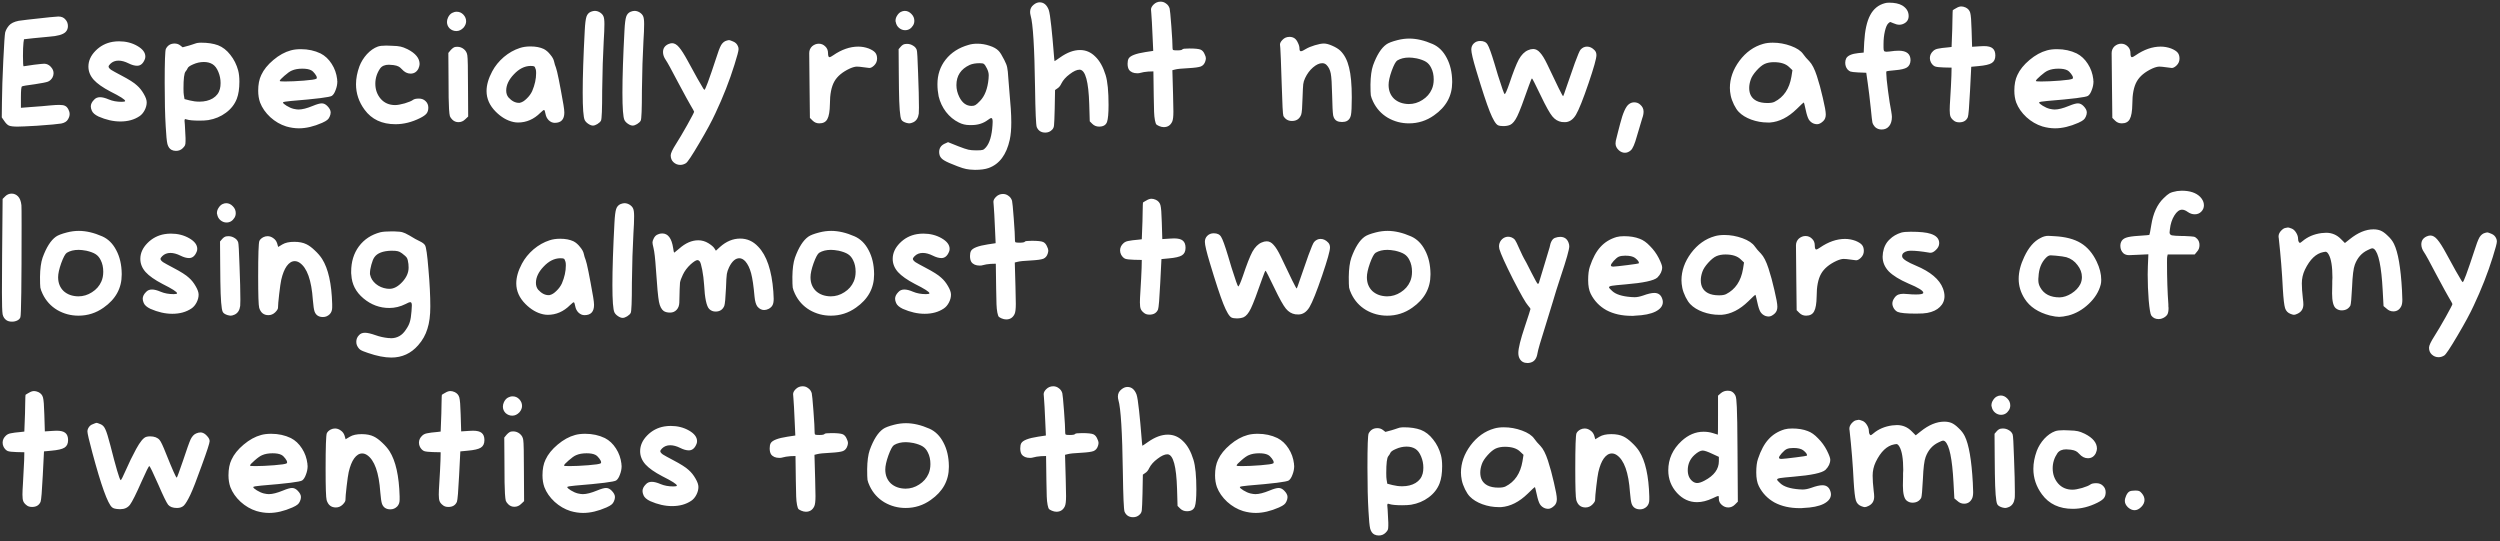 <svg width="351" height="76" viewBox="0 0 351 76" fill="none" xmlns="http://www.w3.org/2000/svg">
<rect x="0" y="0" width="351" height="76" fill="#333333" stroke="none"/>
<path d="M7.016 2.416C7.72 2.352 8.112 2.32 8.192 2.32C8.624 2.32 8.952 2.456 9.176 2.728C9.416 2.984 9.536 3.296 9.536 3.664C9.536 4 9.424 4.28 9.2 4.504C8.832 4.856 8.064 5.072 6.896 5.152C6.192 5.216 5.44 5.288 4.64 5.368L3.368 5.512L3.296 5.992C3.248 6.408 3.224 7.032 3.224 7.864C3.224 8.824 3.256 9.304 3.32 9.304C3.4 9.304 3.888 9.232 4.784 9.088C5.584 8.992 6.072 8.944 6.248 8.944C6.28 8.944 6.312 8.952 6.344 8.968C6.392 8.968 6.424 8.968 6.44 8.968C6.76 9.048 7.016 9.216 7.208 9.472C7.416 9.712 7.52 9.984 7.52 10.288C7.52 10.48 7.472 10.672 7.376 10.864C7.216 11.152 7 11.352 6.728 11.464C6.472 11.56 5.864 11.68 4.904 11.824C3.784 11.968 3.176 12.072 3.08 12.136C2.984 12.2 2.936 12.712 2.936 13.672V15.136L4.16 15.04C5.52 14.944 6.488 14.864 7.064 14.8C7.592 14.752 8.016 14.728 8.336 14.728C8.72 14.728 8.992 14.776 9.152 14.872C9.328 14.952 9.48 15.12 9.608 15.376C9.72 15.584 9.776 15.8 9.776 16.024C9.776 16.264 9.696 16.512 9.536 16.768C9.376 17.056 9.064 17.248 8.6 17.344C8.136 17.424 6.992 17.528 5.168 17.656C3.776 17.736 2.872 17.776 2.456 17.776C1.88 17.776 1.48 17.728 1.256 17.632C1.048 17.536 0.84 17.336 0.632 17.032L0.248 16.48L0.272 14.368C0.288 12.752 0.352 10.784 0.464 8.464C0.576 6.128 0.664 4.824 0.728 4.552C0.824 4.216 1 3.896 1.256 3.592C1.528 3.272 1.984 3.048 2.624 2.92C2.848 2.872 4.312 2.704 7.016 2.416ZM15.821 5.872C16.109 5.824 16.405 5.8 16.709 5.8C17.669 5.8 18.525 6.016 19.277 6.448C20.029 6.88 20.405 7.376 20.405 7.936C20.405 8.08 20.381 8.208 20.333 8.32C20.093 8.928 19.733 9.232 19.253 9.232C18.901 9.232 18.501 9.12 18.053 8.896C17.541 8.64 17.069 8.512 16.637 8.512C16.173 8.512 15.789 8.664 15.485 8.968C15.325 9.128 15.245 9.256 15.245 9.352C15.245 9.48 15.365 9.632 15.605 9.808C15.861 9.968 16.325 10.224 16.997 10.576C18.101 11.152 18.845 11.624 19.229 11.992C19.597 12.312 19.917 12.712 20.189 13.192C20.461 13.656 20.597 14.048 20.597 14.368C20.597 14.736 20.501 15.104 20.309 15.472C20.117 15.84 19.877 16.12 19.589 16.312C18.853 16.808 17.957 17.056 16.901 17.056C15.909 17.056 14.885 16.824 13.829 16.36C13.333 16.12 13.021 15.848 12.893 15.544C12.797 15.32 12.749 15.12 12.749 14.944C12.749 14.624 12.901 14.312 13.205 14.008C13.413 13.768 13.693 13.648 14.045 13.648C14.381 13.648 14.789 13.752 15.269 13.96C15.797 14.184 16.405 14.296 17.093 14.296C17.413 14.296 17.573 14.256 17.573 14.176C17.573 13.984 16.885 13.544 15.509 12.856C14.437 12.296 13.653 11.744 13.157 11.2C12.661 10.64 12.413 10.024 12.413 9.352C12.413 8.552 12.741 7.816 13.397 7.144C14.069 6.456 14.877 6.032 15.821 5.872ZM30.658 10.096C30.45 9.584 30.178 9.224 29.842 9.016C29.506 8.808 29.098 8.704 28.618 8.704C28.106 8.704 27.602 8.816 27.106 9.04C26.658 9.232 26.402 9.416 26.338 9.592C26.29 9.72 26.194 9.872 26.05 10.048C25.858 10.272 25.762 11.064 25.762 12.424C25.762 12.872 25.778 13.176 25.81 13.336L25.906 13.912L26.65 14.104C27.098 14.216 27.546 14.272 27.994 14.272C28.73 14.272 29.354 14.12 29.866 13.816C30.394 13.496 30.73 13.056 30.874 12.496C30.938 12.256 30.97 11.976 30.97 11.656C30.97 11.112 30.866 10.592 30.658 10.096ZM27.658 6.04C27.85 6.008 28.042 5.992 28.234 5.992C29.162 5.992 29.954 6.112 30.61 6.352C31.266 6.608 31.842 7.056 32.338 7.696C32.85 8.336 33.218 9.072 33.442 9.904C33.554 10.336 33.61 10.856 33.61 11.464C33.61 12.44 33.49 13.24 33.25 13.864C32.946 14.648 32.434 15.304 31.714 15.832C31.01 16.36 30.186 16.704 29.242 16.864C28.906 16.912 28.49 16.936 27.994 16.936C27.146 16.936 26.546 16.88 26.194 16.768C26.098 16.736 26.042 16.72 26.026 16.72C25.946 16.72 25.906 16.792 25.906 16.936C25.906 16.968 25.922 17.16 25.954 17.512C25.97 17.672 26.002 18.296 26.05 19.384V19.792C26.05 20.08 26.026 20.28 25.978 20.392C25.93 20.504 25.826 20.64 25.666 20.8C25.41 21.056 25.09 21.184 24.706 21.184C24.482 21.184 24.274 21.136 24.082 21.04C23.81 20.896 23.618 20.624 23.506 20.224C23.41 19.824 23.33 19 23.266 17.752C23.17 16.184 23.122 14.144 23.122 11.632C23.122 8.672 23.178 7.08 23.29 6.856C23.546 6.36 23.954 6.112 24.514 6.112C24.818 6.112 25.082 6.2 25.306 6.376L25.642 6.64L26.53 6.4C26.674 6.352 26.826 6.304 26.986 6.256C27.146 6.192 27.29 6.144 27.418 6.112C27.546 6.08 27.626 6.056 27.658 6.04ZM43.666 9.856C43.378 9.712 42.97 9.64 42.442 9.64C41.866 9.64 41.378 9.728 40.978 9.904C40.706 10.016 40.354 10.264 39.922 10.648C39.49 11.016 39.274 11.256 39.274 11.368C39.274 11.416 39.522 11.44 40.018 11.44C40.754 11.44 41.634 11.4 42.658 11.32C43.682 11.24 44.266 11.152 44.41 11.056C44.458 11.04 44.482 10.992 44.482 10.912C44.482 10.768 44.394 10.584 44.218 10.36C44.042 10.12 43.858 9.952 43.666 9.856ZM40.834 7.072C41.234 6.96 41.706 6.904 42.25 6.904C43.258 6.904 44.178 7.104 45.01 7.504C45.634 7.824 46.154 8.312 46.57 8.968C46.986 9.608 47.242 10.328 47.338 11.128C47.338 11.16 47.338 11.208 47.338 11.272C47.354 11.336 47.362 11.384 47.362 11.416C47.362 11.832 47.282 12.24 47.122 12.64C46.978 13.04 46.802 13.312 46.594 13.456C46.322 13.648 44.41 13.888 40.858 14.176C40.106 14.24 39.73 14.312 39.73 14.392C39.73 14.488 39.898 14.64 40.234 14.848C40.57 15.056 40.898 15.2 41.218 15.28C41.506 15.344 41.738 15.376 41.914 15.376C42.426 15.376 43.09 15.208 43.906 14.872C44.482 14.632 44.906 14.512 45.178 14.512C45.45 14.512 45.706 14.632 45.946 14.872C46.266 15.192 46.426 15.496 46.426 15.784C46.426 15.976 46.378 16.176 46.282 16.384C46.202 16.576 46.09 16.728 45.946 16.84C45.818 16.952 45.578 17.088 45.226 17.248C44.058 17.76 42.97 18.016 41.962 18.016C41.386 18.016 40.794 17.928 40.186 17.752C39.37 17.496 38.626 17.064 37.954 16.456C37.282 15.832 36.802 15.144 36.514 14.392C36.338 13.896 36.25 13.344 36.25 12.736C36.25 11.856 36.394 11.12 36.682 10.528C37.018 9.792 37.586 9.088 38.386 8.416C39.186 7.744 40.002 7.296 40.834 7.072ZM53.032 6.544C53.288 6.448 53.688 6.4 54.232 6.4C54.52 6.4 54.752 6.408 54.928 6.424C55.568 6.44 56.008 6.48 56.248 6.544C56.488 6.592 56.808 6.712 57.208 6.904C58.344 7.48 58.912 8.176 58.912 8.992C58.912 9.168 58.856 9.384 58.744 9.64C58.504 10.104 58.136 10.336 57.64 10.336C57.192 10.336 56.784 10.128 56.416 9.712C56.24 9.52 56.08 9.392 55.936 9.328C55.792 9.248 55.56 9.184 55.24 9.136C54.92 9.104 54.704 9.088 54.592 9.088C54.032 9.088 53.624 9.264 53.368 9.616C52.92 10.272 52.696 10.984 52.696 11.752C52.696 12.584 52.952 13.296 53.464 13.888C53.976 14.464 54.648 14.752 55.48 14.752C55.8 14.752 56.248 14.672 56.824 14.512C57.4 14.336 57.784 14.176 57.976 14.032C58.136 13.904 58.416 13.84 58.816 13.84C59.2 13.84 59.512 13.96 59.752 14.2C60.008 14.44 60.136 14.744 60.136 15.112C60.136 15.448 60.056 15.72 59.896 15.928C59.736 16.136 59.432 16.352 58.984 16.576C57.832 17.152 56.68 17.44 55.528 17.44C53.624 17.44 52.176 16.76 51.184 15.4C50.384 14.312 49.984 13.12 49.984 11.824C49.984 11.024 50.144 10.184 50.464 9.304C50.704 8.68 51.056 8.112 51.52 7.6C52 7.088 52.504 6.736 53.032 6.544ZM63.908 6.592C63.972 6.576 64.068 6.568 64.196 6.568C64.548 6.568 64.86 6.68 65.132 6.904C65.404 7.128 65.564 7.416 65.612 7.768C65.676 8.12 65.708 9.632 65.708 12.304L65.732 16.36L65.324 16.744C65.052 17.016 64.732 17.152 64.364 17.152C64.028 17.152 63.74 17.032 63.5 16.792C63.34 16.632 63.228 16.472 63.164 16.312C63.116 16.136 63.076 15.8 63.044 15.304C62.996 14.68 62.972 13.176 62.972 10.792L62.948 7.432L63.284 7.024C63.524 6.768 63.732 6.624 63.908 6.592ZM63.476 1.816C63.684 1.704 63.9 1.648 64.124 1.648C64.492 1.648 64.804 1.784 65.06 2.056C65.316 2.328 65.444 2.64 65.444 2.992C65.444 3.296 65.324 3.592 65.084 3.88C64.78 4.2 64.444 4.36 64.076 4.36C63.724 4.36 63.412 4.24 63.14 4C62.884 3.744 62.756 3.44 62.756 3.088C62.756 2.88 62.804 2.672 62.9 2.464C63.044 2.16 63.236 1.944 63.476 1.816ZM75.224 9.76C75.144 9.504 75.072 9.36 75.008 9.328C74.944 9.28 74.768 9.256 74.48 9.256C73.648 9.272 72.872 9.664 72.152 10.432C71.432 11.184 71.072 11.944 71.072 12.712C71.072 13.096 71.176 13.416 71.384 13.672C71.848 14.184 72.336 14.44 72.848 14.44C72.88 14.44 72.912 14.44 72.944 14.44C72.976 14.424 73.008 14.416 73.04 14.416C73.328 14.352 73.632 14.16 73.952 13.84C74.288 13.52 74.544 13.168 74.72 12.784C75.088 11.92 75.272 11.08 75.272 10.264C75.272 10.024 75.256 9.856 75.224 9.76ZM72.992 6.736C73.424 6.592 73.92 6.52 74.48 6.52C75.216 6.52 75.84 6.64 76.352 6.88C76.688 7.056 76.992 7.32 77.264 7.672C77.552 8.008 77.728 8.328 77.792 8.632C77.856 8.936 77.944 9.224 78.056 9.496C78.232 9.96 78.584 11.704 79.112 14.728C79.192 15.208 79.232 15.568 79.232 15.808C79.232 16.768 78.784 17.248 77.888 17.248C77.584 17.248 77.304 17.128 77.048 16.888C76.808 16.648 76.656 16.352 76.592 16C76.528 15.68 76.472 15.496 76.424 15.448C76.36 15.4 76.176 15.528 75.872 15.832C74.96 16.744 73.912 17.2 72.728 17.2C72.52 17.2 72.304 17.176 72.08 17.128C71.2 16.936 70.376 16.456 69.608 15.688C68.744 14.824 68.312 13.856 68.312 12.784C68.312 11.936 68.576 11.016 69.104 10.024C69.504 9.272 70.048 8.6 70.736 8.008C71.44 7.416 72.192 6.992 72.992 6.736ZM82.963 1.648C83.171 1.568 83.355 1.528 83.514 1.528C83.754 1.528 83.995 1.6 84.234 1.744C84.475 1.904 84.635 2.08 84.715 2.272C84.811 2.464 84.859 2.832 84.859 3.376C84.859 4 84.826 4.792 84.763 5.752C84.65 7.72 84.579 10.04 84.546 12.712C84.546 15.32 84.49 16.728 84.379 16.936C84.299 17.096 84.13 17.256 83.874 17.416C83.635 17.56 83.427 17.632 83.251 17.632C83.058 17.632 82.843 17.552 82.603 17.392C82.362 17.232 82.195 17.056 82.099 16.864C81.906 16.48 81.811 15.192 81.811 13C81.811 10.792 81.906 7.88 82.099 4.264C82.147 3.32 82.227 2.68 82.338 2.344C82.451 2.008 82.659 1.776 82.963 1.648ZM88.541 1.648C88.749 1.568 88.933 1.528 89.093 1.528C89.333 1.528 89.573 1.6 89.813 1.744C90.053 1.904 90.213 2.08 90.293 2.272C90.389 2.464 90.437 2.832 90.437 3.376C90.437 4 90.405 4.792 90.341 5.752C90.229 7.72 90.157 10.04 90.125 12.712C90.125 15.32 90.069 16.728 89.957 16.936C89.877 17.096 89.709 17.256 89.453 17.416C89.213 17.56 89.005 17.632 88.829 17.632C88.637 17.632 88.421 17.552 88.181 17.392C87.941 17.232 87.773 17.056 87.677 16.864C87.485 16.48 87.389 15.192 87.389 13C87.389 10.792 87.485 7.88 87.677 4.264C87.725 3.32 87.805 2.68 87.917 2.344C88.029 2.008 88.237 1.776 88.541 1.648ZM102.015 5.704C102.175 5.656 102.295 5.632 102.375 5.632C102.439 5.632 102.623 5.696 102.927 5.824C103.247 5.952 103.471 6.168 103.599 6.472C103.663 6.6 103.695 6.744 103.695 6.904C103.695 7.144 103.503 7.872 103.119 9.088C102.415 11.344 101.527 13.608 100.455 15.88C99.959 16.968 99.199 18.376 98.175 20.104C97.151 21.848 96.527 22.784 96.303 22.912C96.047 23.072 95.783 23.152 95.511 23.152C95.143 23.152 94.823 23.024 94.551 22.768C94.295 22.528 94.167 22.208 94.167 21.808C94.167 21.52 94.423 20.976 94.935 20.176C95.335 19.552 95.855 18.672 96.495 17.536C97.135 16.384 97.455 15.768 97.455 15.688C97.455 15.64 97.279 15.32 96.927 14.728C96.767 14.472 96.199 13.432 95.223 11.608C94.263 9.768 93.679 8.704 93.471 8.416C93.215 8.048 93.087 7.68 93.087 7.312C93.087 6.784 93.343 6.408 93.855 6.184C94.047 6.104 94.215 6.064 94.359 6.064C94.695 6.064 95.023 6.256 95.343 6.64C95.663 7.008 96.071 7.648 96.567 8.56C97.639 10.544 98.367 11.84 98.751 12.448C98.831 12.56 98.879 12.616 98.895 12.616C98.959 12.616 99.119 12.272 99.375 11.584C99.743 10.576 100.111 9.504 100.479 8.368C100.799 7.344 101.055 6.664 101.247 6.328C101.455 5.992 101.711 5.784 102.015 5.704ZM114.023 6.496C114.311 6.256 114.623 6.136 114.959 6.136C115.311 6.136 115.615 6.264 115.871 6.52C116.127 6.76 116.255 7.072 116.255 7.456C116.255 7.84 116.327 8.032 116.471 8.032C116.551 8.032 116.719 7.944 116.975 7.768C118.159 6.952 119.335 6.544 120.503 6.544C120.999 6.544 121.487 6.632 121.967 6.808C122.399 6.984 122.703 7.176 122.879 7.384C123.055 7.592 123.143 7.872 123.143 8.224C123.143 8.608 122.999 8.936 122.711 9.208C122.471 9.432 122.255 9.544 122.063 9.544C121.999 9.544 121.551 9.488 120.719 9.376C120.623 9.36 120.487 9.352 120.311 9.352C120.055 9.352 119.727 9.44 119.327 9.616C118.287 10.096 117.559 10.704 117.143 11.44C116.727 12.176 116.519 13.232 116.519 14.608C116.503 15.616 116.383 16.32 116.159 16.72C115.951 17.12 115.575 17.32 115.031 17.32C114.663 17.32 114.351 17.192 114.095 16.936L113.711 16.552L113.663 12.304C113.631 9.168 113.615 7.552 113.615 7.456C113.615 7.072 113.751 6.752 114.023 6.496ZM127.053 6.184C127.117 6.168 127.213 6.16 127.341 6.16C127.645 6.16 127.925 6.24 128.181 6.4C128.437 6.544 128.613 6.744 128.709 7C128.773 7.144 128.837 8.24 128.901 10.288C128.981 12.32 129.021 13.92 129.021 15.088C129.021 15.584 129.013 15.872 128.997 15.952C128.917 16.56 128.653 16.968 128.205 17.176C127.981 17.272 127.805 17.32 127.677 17.32C127.581 17.32 127.437 17.296 127.245 17.248C126.877 17.136 126.645 16.984 126.549 16.792C126.357 16.424 126.245 15 126.213 12.52C126.213 12.072 126.205 11.296 126.189 10.192L126.165 6.904L126.453 6.568C126.645 6.344 126.845 6.216 127.053 6.184ZM126.477 1.672C126.669 1.576 126.853 1.528 127.029 1.528C127.381 1.528 127.693 1.672 127.965 1.96C128.237 2.232 128.373 2.552 128.373 2.92C128.373 3.176 128.309 3.4 128.181 3.592C127.909 4.024 127.541 4.24 127.077 4.24C126.773 4.24 126.493 4.136 126.237 3.928C125.981 3.72 125.821 3.432 125.757 3.064C125.757 3.048 125.749 3.024 125.733 2.992C125.733 2.944 125.733 2.912 125.733 2.896C125.733 2.656 125.805 2.424 125.949 2.2C126.093 1.96 126.269 1.784 126.477 1.672ZM138.121 8.968C138.041 8.904 137.849 8.872 137.545 8.872C136.985 8.872 136.521 8.952 136.153 9.112C134.905 9.688 134.281 10.632 134.281 11.944C134.281 12.52 134.417 13.08 134.689 13.624C135.105 14.456 135.681 14.872 136.417 14.872C136.641 14.872 136.817 14.832 136.945 14.752C137.089 14.672 137.305 14.48 137.593 14.176C138.265 13.488 138.665 12.448 138.793 11.056C138.809 10.928 138.817 10.768 138.817 10.576C138.817 10.272 138.737 9.96 138.577 9.64C138.401 9.272 138.249 9.048 138.121 8.968ZM135.985 6.304C136.337 6.192 136.745 6.136 137.209 6.136C137.801 6.136 138.377 6.232 138.937 6.424C139.497 6.6 139.921 6.84 140.209 7.144C140.417 7.352 140.681 7.776 141.001 8.416C141.225 8.848 141.361 9.2 141.409 9.472C141.473 9.728 141.529 10.264 141.577 11.08C141.609 11.432 141.657 12.032 141.721 12.88C141.801 13.728 141.865 14.512 141.913 15.232C141.961 15.952 141.985 16.608 141.985 17.2C141.985 18.144 141.913 18.952 141.769 19.624C141.305 21.72 140.321 23.04 138.817 23.584C138.337 23.76 137.689 23.848 136.873 23.848C136.329 23.832 135.921 23.792 135.649 23.728C135.377 23.68 134.969 23.552 134.425 23.344C133.497 22.992 132.881 22.72 132.577 22.528C132.273 22.352 132.065 22.136 131.953 21.88C131.889 21.704 131.857 21.528 131.857 21.352C131.857 20.824 132.097 20.44 132.577 20.2L133.105 19.96L134.545 20.536C135.201 20.792 135.673 20.952 135.961 21.016C136.249 21.08 136.617 21.112 137.065 21.112C137.545 21.112 137.849 21.088 137.977 21.04C138.105 21.008 138.257 20.888 138.433 20.68C138.945 20.072 139.249 19.048 139.345 17.608C139.361 17.48 139.369 17.312 139.369 17.104C139.369 16.752 139.305 16.576 139.177 16.576C139.081 16.576 138.921 16.664 138.697 16.84C138.057 17.32 137.297 17.56 136.417 17.56H136.129C135.585 17.56 135.081 17.44 134.617 17.2C133.929 16.864 133.329 16.368 132.817 15.712C132.321 15.056 131.977 14.328 131.785 13.528C131.673 12.968 131.617 12.4 131.617 11.824C131.617 10.496 132.001 9.344 132.769 8.368C133.553 7.376 134.625 6.688 135.985 6.304ZM145.129 0.664C145.401 0.44 145.681 0.328 145.969 0.328C146.545 0.328 146.969 0.68 147.241 1.384C147.353 1.704 147.473 2.472 147.601 3.688C147.729 4.888 147.833 6.008 147.913 7.048C147.993 8.072 148.041 8.584 148.057 8.584C148.089 8.584 148.353 8.408 148.849 8.056C149.825 7.368 150.753 7.024 151.633 7.024C152.449 7.024 153.161 7.328 153.769 7.936C154.393 8.528 154.881 9.4 155.233 10.552C155.505 11.448 155.641 12.84 155.641 14.728C155.641 15.912 155.569 16.712 155.425 17.128C155.265 17.56 154.897 17.776 154.321 17.776C153.937 17.776 153.617 17.648 153.361 17.392L153.001 17.032L152.929 14.608C152.833 11.488 152.401 9.88 151.633 9.784H151.561C151.193 9.784 150.737 9.992 150.193 10.408C149.649 10.808 149.257 11.248 149.017 11.728C148.873 12.048 148.681 12.28 148.441 12.424L148.129 12.64L148.081 15.256C148.049 16.536 148.017 17.312 147.985 17.584C147.969 17.84 147.881 18.048 147.721 18.208C147.465 18.48 147.145 18.616 146.761 18.616C146.185 18.616 145.785 18.36 145.561 17.848C145.449 17.544 145.369 15.704 145.321 12.328C145.241 6.68 145.033 3.296 144.697 2.176C144.649 2 144.625 1.832 144.625 1.672C144.625 1.256 144.793 0.92 145.129 0.664ZM161.961 0.64C162.233 0.368 162.561 0.232 162.945 0.232C163.233 0.232 163.489 0.32 163.713 0.496C163.953 0.656 164.121 0.888 164.217 1.192C164.265 1.368 164.345 2.2 164.457 3.688C164.569 5.16 164.625 6.184 164.625 6.76C164.625 6.904 164.657 6.992 164.721 7.024C164.801 7.056 164.985 7.072 165.273 7.072C165.705 7.072 165.953 7.024 166.017 6.928C166.049 6.848 166.377 6.808 167.001 6.808C167.801 6.808 168.329 6.864 168.585 6.976C168.825 7.088 169.009 7.304 169.137 7.624C169.249 7.848 169.305 8.032 169.305 8.176C169.305 8.288 169.281 8.424 169.233 8.584C169.121 8.952 168.913 9.2 168.609 9.328C168.321 9.44 167.745 9.52 166.881 9.568C165.905 9.616 165.273 9.68 164.985 9.76L164.601 9.856L164.697 13.24C164.729 14.744 164.745 15.552 164.745 15.664C164.745 16.368 164.689 16.84 164.577 17.08C164.337 17.592 163.945 17.848 163.401 17.848C163.193 17.848 162.977 17.8 162.753 17.704C162.577 17.624 162.449 17.552 162.369 17.488C162.289 17.408 162.217 17.208 162.153 16.888C162.089 16.552 162.049 16.16 162.033 15.712C162.017 15.264 162.001 14.528 161.985 13.504L161.937 10.024L161.217 10.048C160.785 10.08 160.401 10.144 160.065 10.24C159.985 10.272 159.857 10.288 159.681 10.288C159.137 10.288 158.745 10.12 158.505 9.784C158.377 9.576 158.313 9.296 158.313 8.944C158.313 8.64 158.361 8.4 158.457 8.224C158.681 7.824 159.465 7.52 160.809 7.312L161.913 7.144L161.817 5.032C161.753 3.528 161.697 2.504 161.649 1.96C161.617 1.576 161.601 1.368 161.601 1.336C161.601 1.112 161.721 0.88 161.961 0.64ZM180.07 5.584C180.326 5.312 180.654 5.176 181.054 5.176C181.326 5.176 181.566 5.248 181.774 5.392C181.95 5.52 182.102 5.728 182.23 6.016C182.374 6.304 182.446 6.568 182.446 6.808C182.446 7.064 182.51 7.192 182.638 7.192C182.782 7.192 183.014 7.088 183.334 6.88C183.654 6.688 184.078 6.512 184.605 6.352C185.134 6.192 185.558 6.112 185.878 6.112C186.198 6.112 186.59 6.216 187.054 6.424C187.534 6.632 187.91 6.864 188.182 7.12C188.758 7.68 189.166 8.464 189.406 9.472C189.662 10.48 189.79 11.88 189.79 13.672C189.79 14.936 189.75 15.768 189.67 16.168C189.59 16.552 189.406 16.824 189.118 16.984C188.926 17.08 188.694 17.128 188.422 17.128C188.134 17.128 187.894 17.08 187.702 16.984C187.43 16.84 187.254 16.576 187.174 16.192C187.11 15.792 187.062 14.832 187.03 13.312C186.998 11.792 186.934 10.792 186.838 10.312C186.742 9.816 186.542 9.416 186.238 9.112C186.078 8.952 185.878 8.872 185.638 8.872C185.238 8.872 184.806 9.072 184.342 9.472C183.894 9.856 183.526 10.352 183.238 10.96C183.094 11.264 183.006 11.552 182.974 11.824C182.942 12.096 182.91 12.72 182.878 13.696C182.846 15.04 182.782 15.84 182.686 16.096C182.462 16.688 182.03 16.984 181.39 16.984C180.862 16.984 180.462 16.752 180.19 16.288C180.11 16.112 180.03 14.616 179.95 11.8C179.854 8.776 179.79 7.104 179.758 6.784C179.726 6.464 179.71 6.288 179.71 6.256C179.71 6.048 179.83 5.824 180.07 5.584ZM198.918 8.2C198.486 8.12 198.126 8.08 197.838 8.08C197.182 8.08 196.63 8.216 196.182 8.488C195.958 8.632 195.694 9.12 195.39 9.952C195.102 10.768 194.958 11.424 194.958 11.92C194.958 12.72 195.214 13.368 195.726 13.864C196.254 14.344 196.942 14.592 197.79 14.608C198.478 14.608 199.118 14.416 199.71 14.032C200.318 13.648 200.758 13.144 201.03 12.52C201.206 12.12 201.294 11.664 201.294 11.152C201.294 10.528 201.174 9.984 200.934 9.52C200.758 9.152 200.518 8.872 200.214 8.68C199.91 8.488 199.478 8.328 198.918 8.2ZM196.206 5.632C196.766 5.488 197.318 5.416 197.862 5.416C198.886 5.416 199.982 5.672 201.15 6.184C201.982 6.552 202.638 7.2 203.118 8.128C203.614 9.056 203.87 10.152 203.886 11.416V11.56C203.886 13.464 203.038 15.008 201.342 16.192C200.286 16.944 199.11 17.32 197.814 17.32C196.742 17.32 195.75 17.056 194.838 16.528C193.926 15.984 193.238 15.224 192.774 14.248C192.614 13.912 192.51 13.624 192.462 13.384C192.43 13.144 192.414 12.64 192.414 11.872C192.43 10.736 192.55 9.84 192.774 9.184C193.302 7.728 193.926 6.744 194.646 6.232C194.934 6.024 195.454 5.824 196.206 5.632ZM206.907 6.112C207.147 5.872 207.451 5.752 207.819 5.752C208.315 5.752 208.659 5.92 208.851 6.256C209.059 6.576 209.387 7.48 209.835 8.968C209.963 9.384 210.123 9.92 210.315 10.576C210.859 12.304 211.171 13.184 211.251 13.216C211.347 13.216 211.563 12.736 211.899 11.776C212.443 10.144 212.891 9 213.243 8.344C213.611 7.688 214.043 7.256 214.539 7.048C214.779 6.936 215.019 6.88 215.259 6.88C215.611 6.88 215.931 7.048 216.219 7.384C216.523 7.704 216.859 8.248 217.227 9.016C218.635 12.008 219.379 13.504 219.459 13.504C219.491 13.504 219.675 13 220.011 11.992C220.363 10.968 220.731 9.912 221.115 8.824C221.515 7.736 221.779 7.12 221.907 6.976C222.163 6.688 222.467 6.544 222.819 6.544C223.203 6.544 223.555 6.712 223.875 7.048C224.051 7.224 224.139 7.456 224.139 7.744C224.139 8.208 223.771 9.52 223.035 11.68C222.267 13.936 221.675 15.416 221.259 16.12C220.843 16.808 220.323 17.152 219.699 17.152C219.507 17.152 219.363 17.144 219.267 17.128C218.755 17.048 218.315 16.784 217.947 16.336C217.579 15.888 217.043 14.928 216.339 13.456C215.555 11.824 215.139 11.008 215.091 11.008C215.043 11.008 214.899 11.344 214.659 12.016C213.891 14.224 213.347 15.656 213.027 16.312C212.707 16.968 212.371 17.376 212.019 17.536C211.747 17.648 211.427 17.704 211.059 17.704C210.739 17.704 210.491 17.664 210.315 17.584C209.995 17.424 209.611 16.784 209.163 15.664C208.715 14.544 208.083 12.624 207.267 9.904C206.803 8.368 206.571 7.384 206.571 6.952C206.571 6.616 206.683 6.336 206.907 6.112ZM228.693 14.632C228.917 14.456 229.165 14.368 229.437 14.368C229.773 14.368 230.053 14.472 230.277 14.68C230.597 14.952 230.757 15.28 230.757 15.664C230.757 15.968 230.693 16.288 230.565 16.624C230.501 16.8 230.253 17.632 229.821 19.12C229.517 20.224 229.229 20.888 228.957 21.112C228.701 21.336 228.429 21.448 228.141 21.448C227.837 21.448 227.557 21.336 227.301 21.112C226.981 20.824 226.821 20.504 226.821 20.152C226.821 19.928 226.869 19.656 226.965 19.336C226.997 19.224 227.069 18.936 227.181 18.472C227.309 17.992 227.405 17.624 227.469 17.368C227.853 15.864 228.261 14.952 228.693 14.632ZM251.203 9.424C250.739 8.96 250.019 8.728 249.043 8.728C248.563 8.728 248.139 8.808 247.771 8.968C247.419 9.128 247.035 9.44 246.619 9.904C246.203 10.368 245.931 10.792 245.803 11.176C245.659 11.592 245.587 11.984 245.587 12.352C245.587 13.2 245.923 13.8 246.595 14.152C246.995 14.36 247.515 14.464 248.155 14.464C248.587 14.464 248.915 14.408 249.139 14.296C250.435 13.64 251.227 12.464 251.515 10.768L251.659 9.856L251.203 9.424ZM247.555 6.16C247.939 6.048 248.387 5.992 248.899 5.992C249.763 5.992 250.611 6.144 251.443 6.448C252.275 6.752 252.851 7.136 253.171 7.6C253.395 7.92 253.683 8.256 254.035 8.608C254.419 9.008 254.771 9.696 255.091 10.672C255.395 11.6 255.675 12.632 255.931 13.768C256.203 14.904 256.339 15.672 256.339 16.072C256.339 16.472 256.219 16.784 255.979 17.008C255.675 17.296 255.387 17.44 255.115 17.44C255.003 17.44 254.859 17.416 254.683 17.368C254.379 17.256 254.139 17.064 253.963 16.792C253.803 16.52 253.659 16.08 253.531 15.472C253.371 14.752 253.283 14.392 253.267 14.392C253.203 14.392 252.867 14.696 252.259 15.304C251.059 16.472 249.811 17.104 248.515 17.2H248.179C247.395 17.2 246.627 17.064 245.875 16.792C245.139 16.52 244.555 16.16 244.123 15.712C243.899 15.488 243.675 15.152 243.451 14.704C243.227 14.24 243.075 13.816 242.995 13.432C242.915 13.032 242.875 12.672 242.875 12.352C242.875 11.024 243.323 9.752 244.219 8.536C245.131 7.32 246.243 6.528 247.555 6.16ZM264.639 0.448C264.799 0.4 264.999 0.376 265.239 0.376C266.007 0.376 266.615 0.504 267.063 0.76C267.671 1.128 267.975 1.624 267.975 2.248C267.975 2.728 267.759 3.08 267.327 3.304C267.119 3.416 266.895 3.472 266.655 3.472C266.415 3.472 266.135 3.4 265.815 3.256C265.559 3.144 265.423 3.088 265.407 3.088C265.343 3.088 265.239 3.16 265.095 3.304C264.919 3.48 264.767 3.84 264.639 4.384C264.511 4.928 264.447 5.528 264.447 6.184V6.688C264.447 6.912 264.471 7.064 264.519 7.144C264.567 7.224 264.679 7.264 264.855 7.264C265.015 7.264 265.399 7.224 266.007 7.144C266.151 7.128 266.343 7.12 266.583 7.12C267.687 7.12 268.239 7.568 268.239 8.464C268.223 8.928 268.055 9.264 267.735 9.472C267.431 9.664 266.887 9.792 266.103 9.856C265.351 9.92 264.935 9.976 264.855 10.024C264.839 10.024 264.831 10.096 264.831 10.24C264.831 10.656 264.911 11.48 265.071 12.712C265.231 13.944 265.383 14.912 265.527 15.616C265.591 16 265.623 16.264 265.623 16.408C265.623 16.952 265.495 17.384 265.239 17.704C264.983 18.024 264.631 18.184 264.183 18.184C263.815 18.184 263.503 18.064 263.247 17.824C263.071 17.632 262.951 17.424 262.887 17.2C262.839 16.96 262.767 16.336 262.671 15.328C262.511 13.808 262.367 12.608 262.239 11.728L262.023 10.216L260.847 10.168C260.303 10.136 259.959 10.096 259.815 10.048C259.671 10 259.527 9.896 259.383 9.736C259.175 9.48 259.071 9.168 259.071 8.8C259.071 8.576 259.119 8.368 259.215 8.176C259.439 7.792 259.999 7.552 260.895 7.456L261.663 7.384L261.735 5.92C261.831 4.256 262.111 2.992 262.575 2.128C263.039 1.248 263.727 0.688 264.639 0.448ZM274.65 1.144C274.906 0.984 275.146 0.904 275.37 0.904C275.546 0.904 275.746 0.952 275.97 1.048C276.306 1.208 276.522 1.456 276.618 1.792C276.714 2.128 276.778 2.928 276.81 4.192L276.882 6.568L277.986 6.496C278.114 6.48 278.298 6.472 278.538 6.472C279.114 6.472 279.522 6.576 279.762 6.784C280.018 6.992 280.146 7.328 280.146 7.792C280.146 8.288 279.978 8.64 279.642 8.848C279.322 9.056 278.698 9.2 277.77 9.28L276.762 9.376L276.594 12.712C276.482 14.968 276.378 16.216 276.282 16.456C276.074 16.936 275.674 17.176 275.082 17.176C274.746 17.176 274.482 17.088 274.29 16.912C274.082 16.752 273.938 16.576 273.858 16.384C273.778 16.192 273.738 15.88 273.738 15.448C273.738 15.096 273.762 14.568 273.81 13.864C273.89 12.6 273.946 11.52 273.978 10.624L274.002 9.496L272.922 9.472C272.314 9.456 271.898 9.408 271.674 9.328C271.45 9.232 271.258 9.04 271.098 8.752C271.002 8.56 270.954 8.36 270.954 8.152C270.954 7.768 271.114 7.432 271.434 7.144C271.61 6.984 271.834 6.88 272.106 6.832C272.378 6.768 272.882 6.704 273.618 6.64L274.002 6.592L274.098 4.048C274.114 3.664 274.122 3.248 274.122 2.8C274.138 2.336 274.146 1.992 274.146 1.768L274.17 1.432L274.242 1.384C274.29 1.352 274.354 1.312 274.434 1.264C274.514 1.216 274.586 1.176 274.65 1.144ZM290.228 9.856C289.94 9.712 289.532 9.64 289.004 9.64C288.428 9.64 287.94 9.728 287.54 9.904C287.268 10.016 286.916 10.264 286.484 10.648C286.052 11.016 285.836 11.256 285.836 11.368C285.836 11.416 286.084 11.44 286.58 11.44C287.316 11.44 288.196 11.4 289.22 11.32C290.244 11.24 290.828 11.152 290.972 11.056C291.02 11.04 291.044 10.992 291.044 10.912C291.044 10.768 290.956 10.584 290.78 10.36C290.604 10.12 290.42 9.952 290.228 9.856ZM287.396 7.072C287.796 6.96 288.268 6.904 288.812 6.904C289.82 6.904 290.74 7.104 291.572 7.504C292.196 7.824 292.716 8.312 293.132 8.968C293.548 9.608 293.804 10.328 293.9 11.128C293.9 11.16 293.9 11.208 293.9 11.272C293.916 11.336 293.924 11.384 293.924 11.416C293.924 11.832 293.844 12.24 293.684 12.64C293.54 13.04 293.364 13.312 293.156 13.456C292.884 13.648 290.972 13.888 287.42 14.176C286.668 14.24 286.292 14.312 286.292 14.392C286.292 14.488 286.46 14.64 286.796 14.848C287.132 15.056 287.46 15.2 287.78 15.28C288.068 15.344 288.3 15.376 288.476 15.376C288.988 15.376 289.652 15.208 290.468 14.872C291.044 14.632 291.468 14.512 291.74 14.512C292.012 14.512 292.268 14.632 292.508 14.872C292.828 15.192 292.988 15.496 292.988 15.784C292.988 15.976 292.94 16.176 292.844 16.384C292.764 16.576 292.652 16.728 292.508 16.84C292.38 16.952 292.14 17.088 291.788 17.248C290.62 17.76 289.532 18.016 288.524 18.016C287.948 18.016 287.356 17.928 286.748 17.752C285.932 17.496 285.188 17.064 284.516 16.456C283.844 15.832 283.364 15.144 283.076 14.392C282.9 13.896 282.812 13.344 282.812 12.736C282.812 11.856 282.956 11.12 283.244 10.528C283.58 9.792 284.148 9.088 284.948 8.416C285.748 7.744 286.564 7.296 287.396 7.072ZM296.883 6.496C297.171 6.256 297.483 6.136 297.819 6.136C298.171 6.136 298.475 6.264 298.731 6.52C298.987 6.76 299.115 7.072 299.115 7.456C299.115 7.84 299.187 8.032 299.331 8.032C299.411 8.032 299.579 7.944 299.835 7.768C301.019 6.952 302.195 6.544 303.363 6.544C303.859 6.544 304.347 6.632 304.827 6.808C305.259 6.984 305.563 7.176 305.739 7.384C305.915 7.592 306.003 7.872 306.003 8.224C306.003 8.608 305.859 8.936 305.571 9.208C305.331 9.432 305.115 9.544 304.923 9.544C304.859 9.544 304.411 9.488 303.579 9.376C303.483 9.36 303.347 9.352 303.171 9.352C302.915 9.352 302.587 9.44 302.187 9.616C301.147 10.096 300.419 10.704 300.003 11.44C299.587 12.176 299.379 13.232 299.379 14.608C299.363 15.616 299.243 16.32 299.019 16.72C298.811 17.12 298.435 17.32 297.891 17.32C297.523 17.32 297.211 17.192 296.955 16.936L296.571 16.552L296.523 12.304C296.491 9.168 296.475 7.552 296.475 7.456C296.475 7.072 296.611 6.752 296.883 6.496ZM0.728 27.568C0.984 27.312 1.288 27.184 1.64 27.184C1.976 27.184 2.272 27.312 2.528 27.568C2.784 27.824 2.944 28.24 3.008 28.816C3.024 28.976 3.032 29.936 3.032 31.696C3.032 39.92 2.976 44.2 2.864 44.536C2.8 44.728 2.656 44.88 2.432 44.992C2.208 45.104 1.96 45.16 1.688 45.16C1.368 45.16 1.112 45.096 0.92 44.968C0.632 44.776 0.448 44.496 0.368 44.128C0.304 43.744 0.272 42.72 0.272 41.056C0.272 39.12 0.28 37.4 0.296 35.896L0.368 27.928L0.728 27.568ZM12.121 35.2C11.689 35.12 11.329 35.08 11.041 35.08C10.385 35.08 9.833 35.216 9.385 35.488C9.161 35.632 8.897 36.12 8.593 36.952C8.305 37.768 8.161 38.424 8.161 38.92C8.161 39.72 8.417 40.368 8.929 40.864C9.457 41.344 10.145 41.592 10.993 41.608C11.681 41.608 12.321 41.416 12.913 41.032C13.521 40.648 13.961 40.144 14.233 39.52C14.409 39.12 14.497 38.664 14.497 38.152C14.497 37.528 14.377 36.984 14.137 36.52C13.961 36.152 13.721 35.872 13.417 35.68C13.113 35.488 12.681 35.328 12.121 35.2ZM9.409 32.632C9.969 32.488 10.521 32.416 11.065 32.416C12.089 32.416 13.185 32.672 14.353 33.184C15.185 33.552 15.841 34.2 16.321 35.128C16.817 36.056 17.073 37.152 17.089 38.416V38.56C17.089 40.464 16.241 42.008 14.545 43.192C13.489 43.944 12.313 44.32 11.017 44.32C9.945 44.32 8.953 44.056 8.041 43.528C7.129 42.984 6.441 42.224 5.977 41.248C5.817 40.912 5.713 40.624 5.665 40.384C5.633 40.144 5.617 39.64 5.617 38.872C5.633 37.736 5.753 36.84 5.977 36.184C6.505 34.728 7.129 33.744 7.849 33.232C8.137 33.024 8.657 32.824 9.409 32.632ZM23.11 32.872C23.398 32.824 23.694 32.8 23.998 32.8C24.958 32.8 25.814 33.016 26.566 33.448C27.318 33.88 27.694 34.376 27.694 34.936C27.694 35.08 27.67 35.208 27.622 35.32C27.382 35.928 27.022 36.232 26.542 36.232C26.19 36.232 25.79 36.12 25.342 35.896C24.83 35.64 24.358 35.512 23.926 35.512C23.462 35.512 23.078 35.664 22.774 35.968C22.614 36.128 22.534 36.256 22.534 36.352C22.534 36.48 22.654 36.632 22.894 36.808C23.15 36.968 23.614 37.224 24.286 37.576C25.39 38.152 26.134 38.624 26.518 38.992C26.886 39.312 27.206 39.712 27.478 40.192C27.75 40.656 27.886 41.048 27.886 41.368C27.886 41.736 27.79 42.104 27.598 42.472C27.406 42.84 27.166 43.12 26.878 43.312C26.142 43.808 25.246 44.056 24.19 44.056C23.198 44.056 22.174 43.824 21.118 43.36C20.622 43.12 20.31 42.848 20.182 42.544C20.086 42.32 20.038 42.12 20.038 41.944C20.038 41.624 20.19 41.312 20.494 41.008C20.702 40.768 20.982 40.648 21.334 40.648C21.67 40.648 22.078 40.752 22.558 40.96C23.086 41.184 23.694 41.296 24.382 41.296C24.702 41.296 24.862 41.256 24.862 41.176C24.862 40.984 24.174 40.544 22.798 39.856C21.726 39.296 20.942 38.744 20.446 38.2C19.95 37.64 19.702 37.024 19.702 36.352C19.702 35.552 20.03 34.816 20.686 34.144C21.358 33.456 22.166 33.032 23.11 32.872ZM31.779 33.184C31.843 33.168 31.939 33.16 32.068 33.16C32.371 33.16 32.651 33.24 32.907 33.4C33.163 33.544 33.34 33.744 33.435 34C33.499 34.144 33.563 35.24 33.627 37.288C33.708 39.32 33.748 40.92 33.748 42.088C33.748 42.584 33.739 42.872 33.724 42.952C33.644 43.56 33.38 43.968 32.931 44.176C32.708 44.272 32.532 44.32 32.404 44.32C32.307 44.32 32.163 44.296 31.971 44.248C31.604 44.136 31.372 43.984 31.276 43.792C31.084 43.424 30.971 42 30.939 39.52C30.939 39.072 30.931 38.296 30.916 37.192L30.892 33.904L31.18 33.568C31.372 33.344 31.572 33.216 31.779 33.184ZM31.203 28.672C31.395 28.576 31.579 28.528 31.756 28.528C32.108 28.528 32.419 28.672 32.691 28.96C32.964 29.232 33.099 29.552 33.099 29.92C33.099 30.176 33.035 30.4 32.907 30.592C32.636 31.024 32.267 31.24 31.803 31.24C31.5 31.24 31.22 31.136 30.963 30.928C30.707 30.72 30.547 30.432 30.483 30.064C30.483 30.048 30.476 30.024 30.459 29.992C30.459 29.944 30.459 29.912 30.459 29.896C30.459 29.656 30.532 29.424 30.675 29.2C30.82 28.96 30.995 28.784 31.203 28.672ZM36.967 33.304C37.159 33.208 37.359 33.16 37.567 33.16C37.855 33.16 38.127 33.256 38.383 33.448C38.639 33.624 38.815 33.864 38.911 34.168L39.055 34.672L39.655 34.312C40.055 34.072 40.607 33.952 41.311 33.952C41.999 33.952 42.567 34.064 43.015 34.288C43.383 34.464 43.775 34.752 44.191 35.152C44.623 35.552 44.967 35.952 45.223 36.352C46.087 37.712 46.559 39.824 46.639 42.688V43.168C46.639 43.552 46.527 43.864 46.303 44.104C46.031 44.376 45.711 44.512 45.343 44.512C44.751 44.512 44.359 44.256 44.167 43.744C44.071 43.472 43.991 42.936 43.927 42.136C43.735 39.336 43.111 37.584 42.055 36.88C41.831 36.736 41.607 36.664 41.383 36.664C40.967 36.664 40.591 36.896 40.255 37.36C39.935 37.808 39.679 38.448 39.487 39.28C39.407 39.648 39.311 40.312 39.199 41.272C39.087 42.232 39.031 42.88 39.031 43.216C39.031 43.376 38.895 43.592 38.623 43.864C38.351 44.12 38.039 44.248 37.687 44.248C37.031 44.248 36.599 43.904 36.391 43.216C36.295 42.88 36.247 41.424 36.247 38.848C36.247 35.776 36.303 34.104 36.415 33.832C36.511 33.624 36.695 33.448 36.967 33.304ZM56.432 35.56C56.208 35.4 56.016 35.304 55.856 35.272C55.696 35.224 55.392 35.2 54.944 35.2C53.76 35.232 52.968 35.536 52.568 36.112C52.408 36.336 52.264 36.688 52.136 37.168C52.008 37.632 51.944 38.024 51.944 38.344C51.944 38.376 51.944 38.424 51.944 38.488C51.96 38.536 51.968 38.568 51.968 38.584C52.064 39.064 52.328 39.488 52.76 39.856C53.208 40.224 53.728 40.448 54.32 40.528C54.4 40.544 54.52 40.552 54.68 40.552C55.288 40.552 55.888 40.232 56.48 39.592C57.072 38.952 57.368 38.28 57.368 37.576C57.368 37.352 57.36 37.184 57.344 37.072C57.296 36.656 57.224 36.368 57.128 36.208C57.032 36.048 56.8 35.832 56.432 35.56ZM53.408 32.608C53.76 32.528 54.272 32.488 54.944 32.488H55.328C55.92 32.504 56.312 32.544 56.504 32.608C56.712 32.656 57.04 32.808 57.488 33.064C58.08 33.432 58.568 33.704 58.952 33.88C59.32 34.056 59.56 34.24 59.672 34.432C59.832 34.672 59.992 35.792 60.152 37.792C60.328 39.776 60.416 41.528 60.416 43.048C60.416 44.296 60.28 45.336 60.008 46.168C59.752 47.016 59.32 47.784 58.712 48.472C57.704 49.624 56.448 50.2 54.944 50.2C54 50.2 52.904 49.984 51.656 49.552C51.112 49.376 50.752 49.224 50.576 49.096C50.4 48.968 50.248 48.768 50.12 48.496C50.056 48.352 50.024 48.184 50.024 47.992C50.024 47.624 50.152 47.312 50.408 47.056C50.6 46.832 50.88 46.72 51.248 46.72C51.584 46.72 52.072 46.832 52.712 47.056C53.288 47.264 53.896 47.4 54.536 47.464C54.584 47.464 54.64 47.464 54.704 47.464C54.784 47.48 54.84 47.488 54.872 47.488C55.768 47.488 56.472 47.088 56.984 46.288C57.256 45.904 57.44 45.544 57.536 45.208C57.648 44.856 57.728 44.352 57.776 43.696C57.808 43.248 57.824 42.976 57.824 42.88C57.824 42.576 57.752 42.424 57.608 42.424C57.48 42.424 57.256 42.512 56.936 42.688C56.2 43.056 55.44 43.24 54.656 43.24C53.312 43.24 52.104 42.792 51.032 41.896C49.96 41 49.392 39.896 49.328 38.584C49.328 38.536 49.32 38.464 49.304 38.368C49.304 38.272 49.304 38.2 49.304 38.152C49.304 36.76 49.664 35.576 50.384 34.6C51.12 33.608 52.128 32.944 53.408 32.608ZM79.396 36.76C79.316 36.504 79.244 36.36 79.18 36.328C79.116 36.28 78.94 36.256 78.652 36.256C77.82 36.272 77.044 36.664 76.324 37.432C75.604 38.184 75.244 38.944 75.244 39.712C75.244 40.096 75.348 40.416 75.556 40.672C76.02 41.184 76.508 41.44 77.02 41.44C77.052 41.44 77.084 41.44 77.116 41.44C77.148 41.424 77.18 41.416 77.212 41.416C77.5 41.352 77.804 41.16 78.124 40.84C78.46 40.52 78.716 40.168 78.892 39.784C79.26 38.92 79.444 38.08 79.444 37.264C79.444 37.024 79.428 36.856 79.396 36.76ZM77.164 33.736C77.596 33.592 78.092 33.52 78.652 33.52C79.388 33.52 80.012 33.64 80.524 33.88C80.86 34.056 81.164 34.32 81.436 34.672C81.724 35.008 81.9 35.328 81.964 35.632C82.028 35.936 82.116 36.224 82.228 36.496C82.404 36.96 82.756 38.704 83.284 41.728C83.364 42.208 83.404 42.568 83.404 42.808C83.404 43.768 82.956 44.248 82.06 44.248C81.756 44.248 81.476 44.128 81.22 43.888C80.98 43.648 80.828 43.352 80.764 43C80.7 42.68 80.644 42.496 80.596 42.448C80.532 42.4 80.348 42.528 80.044 42.832C79.132 43.744 78.084 44.2 76.9 44.2C76.692 44.2 76.476 44.176 76.252 44.128C75.372 43.936 74.548 43.456 73.78 42.688C72.916 41.824 72.484 40.856 72.484 39.784C72.484 38.936 72.748 38.016 73.276 37.024C73.676 36.272 74.22 35.6 74.908 35.008C75.612 34.416 76.364 33.992 77.164 33.736ZM87.134 28.648C87.342 28.568 87.526 28.528 87.686 28.528C87.926 28.528 88.166 28.6 88.406 28.744C88.646 28.904 88.806 29.08 88.886 29.272C88.982 29.464 89.03 29.832 89.03 30.376C89.03 31 88.998 31.792 88.934 32.752C88.822 34.72 88.75 37.04 88.718 39.712C88.718 42.32 88.662 43.728 88.55 43.936C88.47 44.096 88.302 44.256 88.046 44.416C87.806 44.56 87.598 44.632 87.422 44.632C87.23 44.632 87.014 44.552 86.774 44.392C86.534 44.232 86.366 44.056 86.27 43.864C86.078 43.48 85.982 42.192 85.982 40C85.982 37.792 86.078 34.88 86.27 31.264C86.318 30.32 86.398 29.68 86.51 29.344C86.622 29.008 86.83 28.776 87.134 28.648ZM92.4 32.896C92.561 32.816 92.752 32.776 92.977 32.776C93.793 32.776 94.305 33.464 94.513 34.84C94.561 35.256 94.617 35.464 94.68 35.464C94.697 35.464 94.921 35.28 95.353 34.912C96.233 34.128 97.129 33.736 98.04 33.736C98.537 33.736 99.008 33.872 99.457 34.144C99.888 34.416 100.169 34.656 100.297 34.864L100.513 35.2L101.089 34.672C101.969 33.888 102.913 33.496 103.921 33.496C104.897 33.496 105.737 33.872 106.441 34.624C107.641 35.856 108.353 37.96 108.577 40.936C108.609 41.48 108.625 41.816 108.625 41.944C108.625 42.36 108.569 42.664 108.457 42.856C108.361 43.048 108.185 43.216 107.929 43.36C107.705 43.472 107.489 43.528 107.281 43.528C106.929 43.528 106.617 43.368 106.345 43.048C106.137 42.776 106.001 42.312 105.937 41.656C105.809 40.184 105.649 39.088 105.457 38.368C105.265 37.648 104.993 37.088 104.641 36.688C104.369 36.4 104.089 36.256 103.801 36.256C103.257 36.256 102.777 36.68 102.361 37.528C102.201 37.864 102.097 38.176 102.049 38.464C102.001 38.752 101.961 39.408 101.929 40.432C101.865 41.84 101.785 42.68 101.689 42.952C101.465 43.48 101.057 43.744 100.465 43.744C100.113 43.744 99.817 43.624 99.576 43.384C99.192 43 98.953 41.864 98.856 39.976C98.808 39.256 98.721 38.56 98.593 37.888C98.465 37.216 98.344 36.816 98.233 36.688C98.136 36.576 98.032 36.52 97.921 36.52C97.728 36.52 97.409 36.72 96.96 37.12C96.481 37.568 96.121 38.048 95.88 38.56C95.656 39.024 95.52 39.4 95.472 39.688C95.441 39.96 95.409 40.896 95.376 42.496C95.361 42.912 95.233 43.248 94.993 43.504C94.752 43.76 94.448 43.888 94.081 43.888C93.713 43.888 93.416 43.816 93.192 43.672C92.873 43.448 92.648 43.016 92.52 42.376C92.392 41.72 92.249 40.176 92.088 37.744C91.993 36.304 91.88 35.328 91.752 34.816C91.656 34.432 91.609 34.176 91.609 34.048C91.609 33.904 91.656 33.736 91.752 33.544C91.897 33.208 92.112 32.992 92.4 32.896ZM117.754 35.2C117.322 35.12 116.962 35.08 116.674 35.08C116.018 35.08 115.466 35.216 115.018 35.488C114.794 35.632 114.53 36.12 114.226 36.952C113.938 37.768 113.794 38.424 113.794 38.92C113.794 39.72 114.05 40.368 114.562 40.864C115.09 41.344 115.778 41.592 116.626 41.608C117.314 41.608 117.954 41.416 118.546 41.032C119.154 40.648 119.594 40.144 119.866 39.52C120.042 39.12 120.13 38.664 120.13 38.152C120.13 37.528 120.01 36.984 119.77 36.52C119.594 36.152 119.354 35.872 119.05 35.68C118.746 35.488 118.314 35.328 117.754 35.2ZM115.042 32.632C115.602 32.488 116.154 32.416 116.698 32.416C117.722 32.416 118.818 32.672 119.986 33.184C120.818 33.552 121.474 34.2 121.954 35.128C122.45 36.056 122.706 37.152 122.722 38.416V38.56C122.722 40.464 121.874 42.008 120.178 43.192C119.122 43.944 117.946 44.32 116.65 44.32C115.578 44.32 114.586 44.056 113.674 43.528C112.762 42.984 112.074 42.224 111.61 41.248C111.45 40.912 111.346 40.624 111.298 40.384C111.266 40.144 111.25 39.64 111.25 38.872C111.266 37.736 111.386 36.84 111.61 36.184C112.138 34.728 112.762 33.744 113.482 33.232C113.77 33.024 114.29 32.824 115.042 32.632ZM128.743 32.872C129.031 32.824 129.327 32.8 129.631 32.8C130.591 32.8 131.447 33.016 132.199 33.448C132.951 33.88 133.327 34.376 133.327 34.936C133.327 35.08 133.303 35.208 133.255 35.32C133.015 35.928 132.655 36.232 132.175 36.232C131.823 36.232 131.423 36.12 130.975 35.896C130.463 35.64 129.991 35.512 129.559 35.512C129.095 35.512 128.711 35.664 128.407 35.968C128.247 36.128 128.167 36.256 128.167 36.352C128.167 36.48 128.287 36.632 128.527 36.808C128.783 36.968 129.247 37.224 129.919 37.576C131.023 38.152 131.767 38.624 132.151 38.992C132.519 39.312 132.839 39.712 133.111 40.192C133.383 40.656 133.519 41.048 133.519 41.368C133.519 41.736 133.423 42.104 133.231 42.472C133.039 42.84 132.799 43.12 132.511 43.312C131.775 43.808 130.879 44.056 129.823 44.056C128.831 44.056 127.807 43.824 126.751 43.36C126.255 43.12 125.943 42.848 125.815 42.544C125.719 42.32 125.671 42.12 125.671 41.944C125.671 41.624 125.823 41.312 126.127 41.008C126.335 40.768 126.615 40.648 126.967 40.648C127.303 40.648 127.711 40.752 128.191 40.96C128.719 41.184 129.327 41.296 130.015 41.296C130.335 41.296 130.495 41.256 130.495 41.176C130.495 40.984 129.807 40.544 128.431 39.856C127.359 39.296 126.575 38.744 126.079 38.2C125.583 37.64 125.335 37.024 125.335 36.352C125.335 35.552 125.663 34.816 126.319 34.144C126.991 33.456 127.799 33.032 128.743 32.872ZM139.836 27.64C140.108 27.368 140.436 27.232 140.82 27.232C141.108 27.232 141.364 27.32 141.588 27.496C141.828 27.656 141.996 27.888 142.092 28.192C142.14 28.368 142.22 29.2 142.332 30.688C142.444 32.16 142.5 33.184 142.5 33.76C142.5 33.904 142.532 33.992 142.596 34.024C142.676 34.056 142.86 34.072 143.148 34.072C143.58 34.072 143.828 34.024 143.892 33.928C143.924 33.848 144.252 33.808 144.876 33.808C145.676 33.808 146.204 33.864 146.46 33.976C146.7 34.088 146.884 34.304 147.012 34.624C147.124 34.848 147.18 35.032 147.18 35.176C147.18 35.288 147.156 35.424 147.108 35.584C146.996 35.952 146.788 36.2 146.484 36.328C146.196 36.44 145.62 36.52 144.756 36.568C143.78 36.616 143.148 36.68 142.86 36.76L142.476 36.856L142.572 40.24C142.604 41.744 142.62 42.552 142.62 42.664C142.62 43.368 142.564 43.84 142.452 44.08C142.212 44.592 141.82 44.848 141.276 44.848C141.068 44.848 140.852 44.8 140.628 44.704C140.452 44.624 140.324 44.552 140.244 44.488C140.164 44.408 140.092 44.208 140.028 43.888C139.964 43.552 139.924 43.16 139.908 42.712C139.892 42.264 139.876 41.528 139.86 40.504L139.812 37.024L139.092 37.048C138.66 37.08 138.276 37.144 137.94 37.24C137.86 37.272 137.732 37.288 137.556 37.288C137.012 37.288 136.62 37.12 136.38 36.784C136.252 36.576 136.188 36.296 136.188 35.944C136.188 35.64 136.236 35.4 136.332 35.224C136.556 34.824 137.34 34.52 138.684 34.312L139.788 34.144L139.692 32.032C139.628 30.528 139.572 29.504 139.524 28.96C139.492 28.576 139.476 28.368 139.476 28.336C139.476 28.112 139.596 27.88 139.836 27.64ZM160.955 28.144C161.211 27.984 161.451 27.904 161.675 27.904C161.851 27.904 162.051 27.952 162.275 28.048C162.611 28.208 162.827 28.456 162.923 28.792C163.019 29.128 163.083 29.928 163.115 31.192L163.187 33.568L164.291 33.496C164.419 33.48 164.603 33.472 164.843 33.472C165.419 33.472 165.827 33.576 166.067 33.784C166.323 33.992 166.451 34.328 166.451 34.792C166.451 35.288 166.283 35.64 165.947 35.848C165.627 36.056 165.003 36.2 164.075 36.28L163.067 36.376L162.899 39.712C162.787 41.968 162.683 43.216 162.587 43.456C162.379 43.936 161.979 44.176 161.387 44.176C161.051 44.176 160.787 44.088 160.595 43.912C160.387 43.752 160.243 43.576 160.163 43.384C160.083 43.192 160.043 42.88 160.043 42.448C160.043 42.096 160.067 41.568 160.115 40.864C160.195 39.6 160.251 38.52 160.283 37.624L160.307 36.496L159.227 36.472C158.619 36.456 158.203 36.408 157.979 36.328C157.755 36.232 157.563 36.04 157.403 35.752C157.307 35.56 157.259 35.36 157.259 35.152C157.259 34.768 157.419 34.432 157.739 34.144C157.915 33.984 158.139 33.88 158.411 33.832C158.683 33.768 159.187 33.704 159.923 33.64L160.307 33.592L160.403 31.048C160.419 30.664 160.427 30.248 160.427 29.8C160.443 29.336 160.451 28.992 160.451 28.768L160.475 28.432L160.547 28.384C160.595 28.352 160.659 28.312 160.739 28.264C160.819 28.216 160.891 28.176 160.955 28.144ZM169.501 33.112C169.741 32.872 170.045 32.752 170.413 32.752C170.909 32.752 171.253 32.92 171.445 33.256C171.653 33.576 171.981 34.48 172.429 35.968C172.557 36.384 172.717 36.92 172.909 37.576C173.453 39.304 173.765 40.184 173.845 40.216C173.941 40.216 174.157 39.736 174.493 38.776C175.037 37.144 175.485 36 175.837 35.344C176.205 34.688 176.637 34.256 177.133 34.048C177.373 33.936 177.613 33.88 177.853 33.88C178.205 33.88 178.525 34.048 178.813 34.384C179.117 34.704 179.453 35.248 179.821 36.016C181.229 39.008 181.973 40.504 182.053 40.504C182.085 40.504 182.269 40 182.605 38.992C182.957 37.968 183.325 36.912 183.709 35.824C184.109 34.736 184.373 34.12 184.501 33.976C184.757 33.688 185.061 33.544 185.413 33.544C185.797 33.544 186.149 33.712 186.469 34.048C186.645 34.224 186.733 34.456 186.733 34.744C186.733 35.208 186.365 36.52 185.629 38.68C184.861 40.936 184.269 42.416 183.853 43.12C183.437 43.808 182.917 44.152 182.293 44.152C182.101 44.152 181.957 44.144 181.861 44.128C181.349 44.048 180.909 43.784 180.541 43.336C180.173 42.888 179.637 41.928 178.933 40.456C178.149 38.824 177.733 38.008 177.685 38.008C177.637 38.008 177.493 38.344 177.253 39.016C176.485 41.224 175.941 42.656 175.621 43.312C175.301 43.968 174.965 44.376 174.613 44.536C174.341 44.648 174.021 44.704 173.653 44.704C173.333 44.704 173.085 44.664 172.909 44.584C172.589 44.424 172.205 43.784 171.757 42.664C171.309 41.544 170.677 39.624 169.861 36.904C169.397 35.368 169.165 34.384 169.165 33.952C169.165 33.616 169.277 33.336 169.501 33.112ZM195.871 35.2C195.439 35.12 195.079 35.08 194.791 35.08C194.135 35.08 193.583 35.216 193.135 35.488C192.911 35.632 192.647 36.12 192.343 36.952C192.055 37.768 191.911 38.424 191.911 38.92C191.911 39.72 192.167 40.368 192.679 40.864C193.207 41.344 193.895 41.592 194.743 41.608C195.431 41.608 196.071 41.416 196.663 41.032C197.271 40.648 197.711 40.144 197.983 39.52C198.159 39.12 198.247 38.664 198.247 38.152C198.247 37.528 198.127 36.984 197.887 36.52C197.711 36.152 197.471 35.872 197.167 35.68C196.863 35.488 196.431 35.328 195.871 35.2ZM193.159 32.632C193.719 32.488 194.271 32.416 194.815 32.416C195.839 32.416 196.935 32.672 198.103 33.184C198.935 33.552 199.591 34.2 200.071 35.128C200.567 36.056 200.823 37.152 200.839 38.416V38.56C200.839 40.464 199.991 42.008 198.295 43.192C197.239 43.944 196.063 44.32 194.767 44.32C193.695 44.32 192.703 44.056 191.791 43.528C190.879 42.984 190.191 42.224 189.727 41.248C189.567 40.912 189.463 40.624 189.415 40.384C189.383 40.144 189.367 39.64 189.367 38.872C189.383 37.736 189.503 36.84 189.727 36.184C190.255 34.728 190.879 33.744 191.599 33.232C191.887 33.024 192.407 32.824 193.159 32.632ZM211.518 33.256C211.534 33.256 211.558 33.256 211.59 33.256C211.638 33.24 211.67 33.232 211.686 33.232C212.102 33.232 212.438 33.376 212.694 33.664C212.806 33.808 213.022 34.248 213.342 34.984C213.678 35.72 213.886 36.152 213.966 36.28C214.078 36.44 214.43 37.112 215.022 38.296C215.55 39.336 215.846 39.856 215.91 39.856C216.006 39.856 216.078 39.736 216.126 39.496C216.158 39.368 216.398 38.576 216.846 37.12C217.294 35.664 217.534 34.864 217.566 34.72C217.694 33.984 217.942 33.544 218.31 33.4C218.566 33.304 218.814 33.256 219.054 33.256C219.614 33.256 219.998 33.512 220.206 34.024C220.286 34.216 220.326 34.4 220.326 34.576C220.326 35.024 219.926 36.44 219.126 38.824C218.646 40.28 218.278 41.456 218.022 42.352C217.766 43.232 217.422 44.352 216.99 45.712C216.302 47.872 215.926 49.168 215.862 49.6C215.75 50.32 215.438 50.752 214.926 50.896C214.766 50.944 214.614 50.968 214.47 50.968C213.958 50.968 213.59 50.768 213.366 50.368C213.238 50.144 213.174 49.872 213.174 49.552C213.174 48.896 213.478 47.664 214.086 45.856C214.614 44.272 214.878 43.448 214.878 43.384C214.878 43.32 214.766 43.16 214.542 42.904C214.238 42.584 213.534 41.352 212.43 39.208C211.342 37.048 210.702 35.632 210.51 34.96C210.478 34.8 210.462 34.68 210.462 34.6C210.462 34.28 210.558 33.992 210.75 33.736C210.958 33.48 211.214 33.32 211.518 33.256ZM229.552 36.208C229.264 36 228.808 35.896 228.184 35.896C227.8 35.896 227.496 35.944 227.272 36.04C227.064 36.136 226.824 36.336 226.552 36.64C226.296 36.928 226.168 37.136 226.168 37.264C226.168 37.376 226.288 37.432 226.528 37.432C226.848 37.416 227.512 37.344 228.52 37.216C229.528 37.088 230.048 37.008 230.08 36.976C230.096 36.96 230.104 36.936 230.104 36.904C230.104 36.728 229.92 36.496 229.552 36.208ZM226.96 33.28C227.248 33.2 227.6 33.16 228.016 33.16C228.864 33.16 229.592 33.28 230.2 33.52C230.696 33.696 231.184 34.04 231.664 34.552C232.16 35.048 232.568 35.608 232.888 36.232C233.208 36.872 233.368 37.304 233.368 37.528C233.368 38.04 233.144 38.52 232.696 38.968C232.216 39.4 230.72 39.72 228.208 39.928C227.248 40.008 226.624 40.072 226.336 40.12C226.048 40.168 225.904 40.24 225.904 40.336C225.904 40.416 226.048 40.584 226.336 40.84C226.832 41.32 227.72 41.608 229 41.704C229.128 41.72 229.296 41.728 229.504 41.728C229.84 41.728 230.24 41.648 230.704 41.488C231.36 41.248 231.88 41.128 232.264 41.128C232.84 41.128 233.216 41.416 233.392 41.992C233.44 42.136 233.464 42.272 233.464 42.4C233.464 42.944 233.12 43.392 232.432 43.744C231.76 44.08 230.808 44.272 229.576 44.32C229.512 44.32 229.424 44.328 229.312 44.344C229.2 44.344 229.12 44.344 229.072 44.344C227.712 44.344 226.536 44.08 225.544 43.552C224.568 43.008 223.832 42.24 223.336 41.248C223.096 40.768 222.976 40.128 222.976 39.328C222.976 38.528 223.056 37.896 223.216 37.432C223.616 36.232 224.112 35.312 224.704 34.672C225.296 34.016 226.048 33.552 226.96 33.28ZM244.406 36.424C243.942 35.96 243.222 35.728 242.246 35.728C241.766 35.728 241.342 35.808 240.974 35.968C240.622 36.128 240.238 36.44 239.822 36.904C239.406 37.368 239.134 37.792 239.006 38.176C238.862 38.592 238.79 38.984 238.79 39.352C238.79 40.2 239.126 40.8 239.798 41.152C240.198 41.36 240.718 41.464 241.358 41.464C241.79 41.464 242.118 41.408 242.342 41.296C243.638 40.64 244.43 39.464 244.718 37.768L244.862 36.856L244.406 36.424ZM240.758 33.16C241.142 33.048 241.59 32.992 242.102 32.992C242.966 32.992 243.814 33.144 244.646 33.448C245.478 33.752 246.054 34.136 246.374 34.6C246.598 34.92 246.886 35.256 247.238 35.608C247.622 36.008 247.974 36.696 248.294 37.672C248.598 38.6 248.878 39.632 249.134 40.768C249.406 41.904 249.542 42.672 249.542 43.072C249.542 43.472 249.422 43.784 249.182 44.008C248.878 44.296 248.59 44.44 248.318 44.44C248.206 44.44 248.062 44.416 247.886 44.368C247.582 44.256 247.342 44.064 247.166 43.792C247.006 43.52 246.862 43.08 246.734 42.472C246.574 41.752 246.486 41.392 246.47 41.392C246.406 41.392 246.07 41.696 245.462 42.304C244.262 43.472 243.014 44.104 241.718 44.2H241.382C240.598 44.2 239.83 44.064 239.078 43.792C238.342 43.52 237.758 43.16 237.326 42.712C237.102 42.488 236.878 42.152 236.654 41.704C236.43 41.24 236.278 40.816 236.198 40.432C236.118 40.032 236.078 39.672 236.078 39.352C236.078 38.024 236.526 36.752 237.422 35.536C238.334 34.32 239.446 33.528 240.758 33.16ZM252.562 33.496C252.85 33.256 253.162 33.136 253.498 33.136C253.85 33.136 254.154 33.264 254.41 33.52C254.666 33.76 254.794 34.072 254.794 34.456C254.794 34.84 254.866 35.032 255.01 35.032C255.09 35.032 255.258 34.944 255.514 34.768C256.698 33.952 257.874 33.544 259.042 33.544C259.538 33.544 260.026 33.632 260.506 33.808C260.938 33.984 261.242 34.176 261.418 34.384C261.594 34.592 261.682 34.872 261.682 35.224C261.682 35.608 261.538 35.936 261.25 36.208C261.01 36.432 260.794 36.544 260.602 36.544C260.538 36.544 260.09 36.488 259.258 36.376C259.162 36.36 259.026 36.352 258.85 36.352C258.594 36.352 258.266 36.44 257.866 36.616C256.826 37.096 256.098 37.704 255.682 38.44C255.266 39.176 255.058 40.232 255.058 41.608C255.042 42.616 254.922 43.32 254.698 43.72C254.49 44.12 254.114 44.32 253.57 44.32C253.202 44.32 252.89 44.192 252.634 43.936L252.25 43.552L252.202 39.304C252.17 36.168 252.154 34.552 252.154 34.456C252.154 34.072 252.29 33.752 252.562 33.496ZM266.936 32.656C267.224 32.576 267.672 32.536 268.28 32.536C269.56 32.536 270.488 32.632 271.064 32.824C271.864 33.08 272.264 33.52 272.264 34.144C272.264 34.512 272.088 34.848 271.736 35.152C271.496 35.376 271.264 35.488 271.04 35.488C271.024 35.488 270.992 35.488 270.944 35.488C270.896 35.472 270.856 35.464 270.824 35.464C269.768 35.288 268.936 35.2 268.328 35.2C268.136 35.2 267.96 35.216 267.8 35.248C267.304 35.376 267.056 35.608 267.056 35.944C267.056 36.008 267.064 36.056 267.08 36.088C267.192 36.408 267.824 36.808 268.976 37.288C271.04 38.152 272.312 39.224 272.792 40.504C272.936 40.888 273.008 41.248 273.008 41.584C273.008 42.176 272.792 42.68 272.36 43.096C271.944 43.512 271.352 43.792 270.584 43.936C270.264 44 269.736 44.032 269 44.032C267.656 44.032 266.8 43.952 266.432 43.792C266.224 43.696 266.048 43.536 265.904 43.312C265.76 43.072 265.688 42.84 265.688 42.616C265.688 42.376 265.768 42.136 265.928 41.896C266.088 41.64 266.28 41.464 266.504 41.368C266.712 41.288 266.96 41.248 267.248 41.248C267.36 41.248 267.608 41.264 267.992 41.296C268.248 41.328 268.592 41.344 269.024 41.344C269.696 41.344 270.032 41.264 270.032 41.104C270.032 40.816 269.336 40.384 267.944 39.808C266.696 39.264 265.776 38.696 265.184 38.104C264.608 37.496 264.32 36.808 264.32 36.04C264.32 35.912 264.336 35.72 264.368 35.464C264.496 34.68 264.816 34.056 265.328 33.592C265.744 33.176 266.28 32.864 266.936 32.656ZM290.118 36.112C289.814 36.032 289.318 35.96 288.63 35.896C288.182 35.864 287.942 35.848 287.91 35.848C287.686 35.848 287.462 35.968 287.238 36.208C286.598 36.864 286.254 37.752 286.206 38.872C286.206 38.936 286.198 39.024 286.182 39.136C286.182 39.232 286.182 39.304 286.182 39.352C286.182 39.72 286.278 40.064 286.47 40.384C286.982 41.296 287.886 41.752 289.182 41.752C289.726 41.736 290.278 41.552 290.838 41.2C291.414 40.832 291.83 40.392 292.086 39.88C292.23 39.576 292.302 39.248 292.302 38.896C292.302 38.304 292.094 37.744 291.678 37.216C291.278 36.672 290.758 36.304 290.118 36.112ZM286.47 33.424C286.838 33.216 287.206 33.112 287.574 33.112C287.654 33.112 287.95 33.128 288.462 33.16C289.982 33.24 291.206 33.56 292.134 34.12C293.062 34.68 293.806 35.544 294.366 36.712C294.798 37.608 295.014 38.464 295.014 39.28C295.014 39.536 294.99 39.76 294.942 39.952C294.686 40.944 294.126 41.848 293.262 42.664C292.398 43.48 291.446 44.024 290.406 44.296C289.862 44.424 289.43 44.488 289.11 44.488C288.79 44.488 288.358 44.424 287.814 44.296C286.166 43.864 284.982 43.08 284.262 41.944C283.702 41.064 283.422 40.136 283.422 39.16C283.422 38.184 283.686 37.144 284.214 36.04C284.822 34.744 285.574 33.872 286.47 33.424ZM305.664 26.824C305.952 26.792 306.168 26.776 306.312 26.776C307.464 26.776 308.328 27.064 308.904 27.64C309.256 28.008 309.432 28.4 309.432 28.816C309.432 29.168 309.304 29.472 309.048 29.728C308.808 29.968 308.504 30.088 308.136 30.088C307.8 30.088 307.472 29.976 307.152 29.752C306.864 29.544 306.6 29.44 306.36 29.44C305.976 29.44 305.616 29.712 305.28 30.256C304.944 30.8 304.736 31.44 304.656 32.176C304.624 32.432 304.608 32.584 304.608 32.632C304.608 32.84 304.712 32.976 304.92 33.04C305.128 33.088 305.616 33.12 306.384 33.136C306.512 33.136 306.616 33.136 306.696 33.136C307.432 33.168 307.872 33.2 308.016 33.232C308.176 33.264 308.336 33.368 308.496 33.544C308.704 33.768 308.808 34.056 308.808 34.408C308.808 34.776 308.696 35.08 308.472 35.32L308.136 35.728H304.344L304.272 36.064C304.256 36.112 304.248 36.376 304.248 36.856C304.248 39.064 304.312 41.024 304.44 42.736C304.44 42.8 304.44 42.888 304.44 43C304.456 43.112 304.464 43.192 304.464 43.24C304.464 43.656 304.408 43.96 304.296 44.152C304.184 44.344 303.984 44.512 303.696 44.656C303.504 44.752 303.296 44.8 303.072 44.8C302.624 44.8 302.28 44.632 302.04 44.296C301.912 44.104 301.792 43.4 301.68 42.184C301.584 40.952 301.536 39.744 301.536 38.56C301.536 38.016 301.544 37.624 301.56 37.384L301.632 35.704L300.072 35.776C299.336 35.808 298.952 35.824 298.92 35.824C298.616 35.824 298.36 35.744 298.152 35.584C297.848 35.312 297.696 34.952 297.696 34.504C297.696 34.312 297.728 34.144 297.792 34C297.904 33.712 298.136 33.504 298.488 33.376C298.84 33.248 299.424 33.16 300.24 33.112C301.248 33.048 301.76 33 301.776 32.968C301.808 32.936 301.896 32.48 302.04 31.6C302.296 29.952 302.872 28.696 303.768 27.832C304.104 27.496 304.384 27.264 304.608 27.136C304.848 27.008 305.2 26.904 305.664 26.824ZM320.849 32.008C321.073 31.976 321.201 31.952 321.233 31.936C321.313 31.936 321.497 31.992 321.785 32.104C322.009 32.2 322.209 32.392 322.385 32.68C322.561 32.968 322.649 33.248 322.649 33.52C322.649 33.728 322.689 33.888 322.769 34C322.833 34.08 322.889 34.112 322.937 34.096C322.985 34.08 323.097 34 323.273 33.856C323.993 33.248 324.873 32.872 325.913 32.728C326.233 32.696 326.457 32.68 326.585 32.68C327.401 32.68 328.097 32.976 328.673 33.568L329.225 34.12L329.921 33.568C331.057 32.656 332.161 32.2 333.233 32.2C333.601 32.2 333.929 32.256 334.217 32.368C334.537 32.496 334.881 32.744 335.249 33.112C335.633 33.464 335.921 33.84 336.113 34.24C336.689 35.408 337.065 37.584 337.241 40.768C337.273 41.568 337.289 42.008 337.289 42.088C337.289 42.504 337.233 42.816 337.121 43.024C336.881 43.488 336.513 43.72 336.017 43.72C335.665 43.72 335.353 43.592 335.081 43.336L334.649 42.976L334.529 40.744C334.353 37.416 333.953 35.488 333.329 34.96C333.233 34.896 333.153 34.864 333.089 34.864C332.961 34.864 332.729 34.952 332.393 35.128C331.561 35.528 330.969 36.208 330.617 37.168C330.425 37.664 330.297 38.696 330.233 40.264C330.153 41.848 330.073 42.728 329.993 42.904C329.737 43.352 329.329 43.576 328.769 43.576C328.465 43.576 328.193 43.48 327.953 43.288C327.601 43 327.425 42.296 327.425 41.176C327.425 40.664 327.433 40.24 327.449 39.904C327.449 39.792 327.449 39.64 327.449 39.448C327.465 39.24 327.473 39.088 327.473 38.992C327.473 37.424 327.297 36.336 326.945 35.728C326.801 35.472 326.657 35.344 326.513 35.344C326.497 35.344 326.393 35.36 326.201 35.392C325.177 35.584 324.313 36.408 323.609 37.864C323.321 38.472 323.177 39.112 323.177 39.784C323.177 40.36 323.225 41.064 323.321 41.896C323.369 42.232 323.393 42.512 323.393 42.736C323.393 43.344 323.129 43.776 322.601 44.032C322.377 44.144 322.201 44.2 322.073 44.2C321.977 44.2 321.825 44.16 321.617 44.08C321.217 43.936 320.953 43.664 320.825 43.264C320.697 42.848 320.593 41.96 320.513 40.6C320.401 38.28 320.209 35.888 319.937 33.424C319.937 33.392 319.929 33.344 319.913 33.28C319.913 33.216 319.913 33.176 319.913 33.16C319.913 32.936 320.009 32.704 320.201 32.464C320.441 32.192 320.657 32.04 320.849 32.008ZM348.882 32.704C349.042 32.656 349.162 32.632 349.242 32.632C349.306 32.632 349.49 32.696 349.794 32.824C350.114 32.952 350.338 33.168 350.466 33.472C350.53 33.6 350.562 33.744 350.562 33.904C350.562 34.144 350.37 34.872 349.986 36.088C349.282 38.344 348.394 40.608 347.322 42.88C346.826 43.968 346.066 45.376 345.042 47.104C344.018 48.848 343.394 49.784 343.17 49.912C342.914 50.072 342.65 50.152 342.378 50.152C342.01 50.152 341.69 50.024 341.418 49.768C341.162 49.528 341.034 49.208 341.034 48.808C341.034 48.52 341.29 47.976 341.802 47.176C342.202 46.552 342.722 45.672 343.362 44.536C344.002 43.384 344.322 42.768 344.322 42.688C344.322 42.64 344.146 42.32 343.794 41.728C343.634 41.472 343.066 40.432 342.09 38.608C341.13 36.768 340.546 35.704 340.338 35.416C340.082 35.048 339.954 34.68 339.954 34.312C339.954 33.784 340.21 33.408 340.722 33.184C340.914 33.104 341.082 33.064 341.226 33.064C341.562 33.064 341.89 33.256 342.21 33.64C342.53 34.008 342.938 34.648 343.434 35.56C344.506 37.544 345.234 38.84 345.618 39.448C345.698 39.56 345.746 39.616 345.762 39.616C345.826 39.616 345.986 39.272 346.242 38.584C346.61 37.576 346.978 36.504 347.346 35.368C347.666 34.344 347.922 33.664 348.114 33.328C348.322 32.992 348.578 32.784 348.882 32.704ZM4.064 55.144C4.32 54.984 4.56 54.904 4.784 54.904C4.96 54.904 5.16 54.952 5.384 55.048C5.72 55.208 5.936 55.456 6.032 55.792C6.128 56.128 6.192 56.928 6.224 58.192L6.296 60.568L7.4 60.496C7.528 60.48 7.712 60.472 7.952 60.472C8.528 60.472 8.936 60.576 9.176 60.784C9.432 60.992 9.56 61.328 9.56 61.792C9.56 62.288 9.392 62.64 9.056 62.848C8.736 63.056 8.112 63.2 7.184 63.28L6.176 63.376L6.008 66.712C5.896 68.968 5.792 70.216 5.696 70.456C5.488 70.936 5.088 71.176 4.496 71.176C4.16 71.176 3.896 71.088 3.704 70.912C3.496 70.752 3.352 70.576 3.272 70.384C3.192 70.192 3.152 69.88 3.152 69.448C3.152 69.096 3.176 68.568 3.224 67.864C3.304 66.6 3.36 65.52 3.392 64.624L3.416 63.496L2.336 63.472C1.728 63.456 1.312 63.408 1.088 63.328C0.864 63.232 0.672 63.04 0.512 62.752C0.416 62.56 0.368 62.36 0.368 62.152C0.368 61.768 0.528 61.432 0.848 61.144C1.024 60.984 1.248 60.88 1.52 60.832C1.792 60.768 2.296 60.704 3.032 60.64L3.416 60.592L3.512 58.048C3.528 57.664 3.536 57.248 3.536 56.8C3.552 56.336 3.56 55.992 3.56 55.768L3.584 55.432L3.656 55.384C3.704 55.352 3.768 55.312 3.848 55.264C3.928 55.216 4 55.176 4.064 55.144ZM13.018 59.56C13.306 59.432 13.49 59.368 13.57 59.368C13.634 59.368 13.818 59.432 14.122 59.56C14.41 59.672 14.634 59.912 14.794 60.28C14.97 60.648 15.202 61.392 15.49 62.512C16.274 65.6 16.754 67.232 16.93 67.408H16.954C17.018 67.408 17.258 66.936 17.674 65.992C18.09 65.032 18.57 64.048 19.114 63.04C19.674 62.016 20.146 61.448 20.53 61.336C20.69 61.288 20.866 61.264 21.058 61.264C21.666 61.264 22.114 61.432 22.402 61.768C22.594 61.992 22.89 62.616 23.29 63.64C24.202 65.912 24.706 67.048 24.802 67.048H24.826C24.874 67.016 25.162 66.232 25.69 64.696C26.218 63.096 26.578 62.088 26.77 61.672C26.978 61.256 27.234 60.984 27.538 60.856C27.746 60.76 27.962 60.712 28.186 60.712C28.266 60.712 28.322 60.72 28.354 60.736C28.61 60.8 28.85 60.96 29.074 61.216C29.314 61.472 29.434 61.712 29.434 61.936C29.434 62.192 29.066 63.328 28.33 65.344C27.61 67.36 27.074 68.736 26.722 69.472C26.354 70.24 26.05 70.744 25.81 70.984C25.57 71.208 25.25 71.32 24.85 71.32C24.274 71.32 23.858 71.168 23.602 70.864C23.362 70.544 22.914 69.624 22.258 68.104C21.474 66.328 21.042 65.44 20.962 65.44C20.882 65.44 20.522 66.16 19.882 67.6C19.114 69.344 18.57 70.432 18.25 70.864C17.93 71.28 17.482 71.488 16.906 71.488H16.786C16.242 71.472 15.89 71.384 15.73 71.224C15.122 70.712 14.202 68.16 12.97 63.568C12.506 61.84 12.274 60.84 12.274 60.568C12.274 60.424 12.306 60.288 12.37 60.16C12.514 59.856 12.73 59.656 13.018 59.56ZM39.494 63.856C39.206 63.712 38.798 63.64 38.27 63.64C37.694 63.64 37.206 63.728 36.806 63.904C36.534 64.016 36.182 64.264 35.75 64.648C35.318 65.016 35.102 65.256 35.102 65.368C35.102 65.416 35.35 65.44 35.846 65.44C36.582 65.44 37.462 65.4 38.486 65.32C39.51 65.24 40.094 65.152 40.238 65.056C40.286 65.04 40.31 64.992 40.31 64.912C40.31 64.768 40.222 64.584 40.046 64.36C39.87 64.12 39.686 63.952 39.494 63.856ZM36.662 61.072C37.062 60.96 37.534 60.904 38.078 60.904C39.086 60.904 40.006 61.104 40.838 61.504C41.462 61.824 41.982 62.312 42.398 62.968C42.814 63.608 43.07 64.328 43.166 65.128C43.166 65.16 43.166 65.208 43.166 65.272C43.182 65.336 43.19 65.384 43.19 65.416C43.19 65.832 43.11 66.24 42.95 66.64C42.806 67.04 42.63 67.312 42.422 67.456C42.15 67.648 40.238 67.888 36.686 68.176C35.934 68.24 35.558 68.312 35.558 68.392C35.558 68.488 35.726 68.64 36.062 68.848C36.398 69.056 36.726 69.2 37.046 69.28C37.334 69.344 37.566 69.376 37.742 69.376C38.254 69.376 38.918 69.208 39.734 68.872C40.31 68.632 40.734 68.512 41.006 68.512C41.278 68.512 41.534 68.632 41.774 68.872C42.094 69.192 42.254 69.496 42.254 69.784C42.254 69.976 42.206 70.176 42.11 70.384C42.03 70.576 41.918 70.728 41.774 70.84C41.646 70.952 41.406 71.088 41.054 71.248C39.886 71.76 38.798 72.016 37.79 72.016C37.214 72.016 36.622 71.928 36.014 71.752C35.198 71.496 34.454 71.064 33.782 70.456C33.11 69.832 32.63 69.144 32.342 68.392C32.166 67.896 32.078 67.344 32.078 66.736C32.078 65.856 32.222 65.12 32.51 64.528C32.846 63.792 33.414 63.088 34.214 62.416C35.014 61.744 35.83 61.296 36.662 61.072ZM46.436 60.304C46.628 60.208 46.828 60.16 47.036 60.16C47.324 60.16 47.596 60.256 47.852 60.448C48.108 60.624 48.284 60.864 48.38 61.168L48.524 61.672L49.124 61.312C49.524 61.072 50.076 60.952 50.78 60.952C51.468 60.952 52.036 61.064 52.484 61.288C52.852 61.464 53.244 61.752 53.66 62.152C54.092 62.552 54.436 62.952 54.692 63.352C55.556 64.712 56.028 66.824 56.108 69.688V70.168C56.108 70.552 55.996 70.864 55.772 71.104C55.5 71.376 55.18 71.512 54.812 71.512C54.22 71.512 53.828 71.256 53.636 70.744C53.54 70.472 53.46 69.936 53.396 69.136C53.204 66.336 52.58 64.584 51.524 63.88C51.3 63.736 51.076 63.664 50.852 63.664C50.436 63.664 50.06 63.896 49.724 64.36C49.404 64.808 49.148 65.448 48.956 66.28C48.876 66.648 48.78 67.312 48.668 68.272C48.556 69.232 48.5 69.88 48.5 70.216C48.5 70.376 48.364 70.592 48.092 70.864C47.82 71.12 47.508 71.248 47.156 71.248C46.5 71.248 46.068 70.904 45.86 70.216C45.764 69.88 45.716 68.424 45.716 65.848C45.716 62.776 45.772 61.104 45.884 60.832C45.98 60.624 46.164 60.448 46.436 60.304ZM62.517 55.144C62.773 54.984 63.013 54.904 63.237 54.904C63.413 54.904 63.613 54.952 63.837 55.048C64.173 55.208 64.389 55.456 64.485 55.792C64.581 56.128 64.645 56.928 64.677 58.192L64.749 60.568L65.853 60.496C65.981 60.48 66.165 60.472 66.405 60.472C66.981 60.472 67.389 60.576 67.629 60.784C67.885 60.992 68.013 61.328 68.013 61.792C68.013 62.288 67.845 62.64 67.509 62.848C67.189 63.056 66.565 63.2 65.637 63.28L64.629 63.376L64.461 66.712C64.349 68.968 64.245 70.216 64.149 70.456C63.941 70.936 63.541 71.176 62.949 71.176C62.613 71.176 62.349 71.088 62.157 70.912C61.949 70.752 61.805 70.576 61.725 70.384C61.645 70.192 61.605 69.88 61.605 69.448C61.605 69.096 61.629 68.568 61.677 67.864C61.757 66.6 61.813 65.52 61.845 64.624L61.869 63.496L60.789 63.472C60.181 63.456 59.765 63.408 59.541 63.328C59.317 63.232 59.125 63.04 58.965 62.752C58.869 62.56 58.821 62.36 58.821 62.152C58.821 61.768 58.981 61.432 59.301 61.144C59.477 60.984 59.701 60.88 59.973 60.832C60.245 60.768 60.749 60.704 61.485 60.64L61.869 60.592L61.965 58.048C61.981 57.664 61.989 57.248 61.989 56.8C62.005 56.336 62.013 55.992 62.013 55.768L62.037 55.432L62.109 55.384C62.157 55.352 62.221 55.312 62.301 55.264C62.381 55.216 62.453 55.176 62.517 55.144ZM71.759 60.592C71.823 60.576 71.919 60.568 72.047 60.568C72.399 60.568 72.711 60.68 72.983 60.904C73.255 61.128 73.415 61.416 73.463 61.768C73.527 62.12 73.559 63.632 73.559 66.304L73.583 70.36L73.175 70.744C72.903 71.016 72.583 71.152 72.215 71.152C71.879 71.152 71.591 71.032 71.351 70.792C71.191 70.632 71.079 70.472 71.015 70.312C70.967 70.136 70.927 69.8 70.895 69.304C70.847 68.68 70.823 67.176 70.823 64.792L70.799 61.432L71.135 61.024C71.375 60.768 71.583 60.624 71.759 60.592ZM71.327 55.816C71.535 55.704 71.751 55.648 71.975 55.648C72.343 55.648 72.655 55.784 72.911 56.056C73.167 56.328 73.295 56.64 73.295 56.992C73.295 57.296 73.175 57.592 72.935 57.88C72.631 58.2 72.295 58.36 71.927 58.36C71.575 58.36 71.263 58.24 70.991 58C70.735 57.744 70.607 57.44 70.607 57.088C70.607 56.88 70.655 56.672 70.751 56.464C70.895 56.16 71.087 55.944 71.327 55.816ZM83.58 63.856C83.292 63.712 82.884 63.64 82.356 63.64C81.78 63.64 81.292 63.728 80.892 63.904C80.62 64.016 80.268 64.264 79.836 64.648C79.404 65.016 79.188 65.256 79.188 65.368C79.188 65.416 79.436 65.44 79.932 65.44C80.668 65.44 81.548 65.4 82.572 65.32C83.596 65.24 84.18 65.152 84.324 65.056C84.372 65.04 84.396 64.992 84.396 64.912C84.396 64.768 84.308 64.584 84.132 64.36C83.956 64.12 83.772 63.952 83.58 63.856ZM80.748 61.072C81.148 60.96 81.62 60.904 82.164 60.904C83.172 60.904 84.092 61.104 84.924 61.504C85.548 61.824 86.068 62.312 86.484 62.968C86.9 63.608 87.156 64.328 87.252 65.128C87.252 65.16 87.252 65.208 87.252 65.272C87.268 65.336 87.276 65.384 87.276 65.416C87.276 65.832 87.196 66.24 87.036 66.64C86.892 67.04 86.716 67.312 86.508 67.456C86.236 67.648 84.324 67.888 80.772 68.176C80.02 68.24 79.644 68.312 79.644 68.392C79.644 68.488 79.812 68.64 80.148 68.848C80.484 69.056 80.812 69.2 81.132 69.28C81.42 69.344 81.652 69.376 81.828 69.376C82.34 69.376 83.004 69.208 83.82 68.872C84.396 68.632 84.82 68.512 85.092 68.512C85.364 68.512 85.62 68.632 85.86 68.872C86.18 69.192 86.34 69.496 86.34 69.784C86.34 69.976 86.292 70.176 86.196 70.384C86.116 70.576 86.004 70.728 85.86 70.84C85.732 70.952 85.492 71.088 85.14 71.248C83.972 71.76 82.884 72.016 81.876 72.016C81.3 72.016 80.708 71.928 80.1 71.752C79.284 71.496 78.54 71.064 77.868 70.456C77.196 69.832 76.716 69.144 76.428 68.392C76.252 67.896 76.164 67.344 76.164 66.736C76.164 65.856 76.308 65.12 76.596 64.528C76.932 63.792 77.5 63.088 78.3 62.416C79.1 61.744 79.916 61.296 80.748 61.072ZM93.282 59.872C93.57 59.824 93.866 59.8 94.17 59.8C95.13 59.8 95.986 60.016 96.738 60.448C97.49 60.88 97.866 61.376 97.866 61.936C97.866 62.08 97.842 62.208 97.794 62.32C97.554 62.928 97.194 63.232 96.714 63.232C96.362 63.232 95.962 63.12 95.514 62.896C95.002 62.64 94.53 62.512 94.098 62.512C93.634 62.512 93.25 62.664 92.946 62.968C92.786 63.128 92.706 63.256 92.706 63.352C92.706 63.48 92.826 63.632 93.066 63.808C93.322 63.968 93.786 64.224 94.458 64.576C95.562 65.152 96.306 65.624 96.69 65.992C97.058 66.312 97.378 66.712 97.65 67.192C97.922 67.656 98.058 68.048 98.058 68.368C98.058 68.736 97.962 69.104 97.77 69.472C97.578 69.84 97.338 70.12 97.05 70.312C96.314 70.808 95.418 71.056 94.362 71.056C93.37 71.056 92.346 70.824 91.29 70.36C90.794 70.12 90.482 69.848 90.354 69.544C90.258 69.32 90.21 69.12 90.21 68.944C90.21 68.624 90.362 68.312 90.666 68.008C90.874 67.768 91.154 67.648 91.506 67.648C91.842 67.648 92.25 67.752 92.73 67.96C93.258 68.184 93.866 68.296 94.554 68.296C94.874 68.296 95.034 68.256 95.034 68.176C95.034 67.984 94.346 67.544 92.97 66.856C91.898 66.296 91.114 65.744 90.618 65.2C90.122 64.64 89.874 64.024 89.874 63.352C89.874 62.552 90.202 61.816 90.858 61.144C91.53 60.456 92.338 60.032 93.282 59.872ZM111.711 54.64C111.983 54.368 112.311 54.232 112.695 54.232C112.983 54.232 113.239 54.32 113.463 54.496C113.703 54.656 113.871 54.888 113.967 55.192C114.015 55.368 114.095 56.2 114.207 57.688C114.319 59.16 114.375 60.184 114.375 60.76C114.375 60.904 114.407 60.992 114.471 61.024C114.551 61.056 114.735 61.072 115.023 61.072C115.455 61.072 115.703 61.024 115.767 60.928C115.799 60.848 116.127 60.808 116.751 60.808C117.551 60.808 118.079 60.864 118.335 60.976C118.575 61.088 118.759 61.304 118.887 61.624C118.999 61.848 119.055 62.032 119.055 62.176C119.055 62.288 119.031 62.424 118.983 62.584C118.871 62.952 118.663 63.2 118.359 63.328C118.071 63.44 117.495 63.52 116.631 63.568C115.655 63.616 115.023 63.68 114.735 63.76L114.351 63.856L114.447 67.24C114.479 68.744 114.495 69.552 114.495 69.664C114.495 70.368 114.439 70.84 114.327 71.08C114.087 71.592 113.695 71.848 113.151 71.848C112.943 71.848 112.727 71.8 112.503 71.704C112.327 71.624 112.199 71.552 112.119 71.488C112.039 71.408 111.967 71.208 111.903 70.888C111.839 70.552 111.799 70.16 111.783 69.712C111.767 69.264 111.751 68.528 111.735 67.504L111.687 64.024L110.967 64.048C110.535 64.08 110.151 64.144 109.815 64.24C109.735 64.272 109.607 64.288 109.431 64.288C108.887 64.288 108.495 64.12 108.255 63.784C108.127 63.576 108.063 63.296 108.063 62.944C108.063 62.64 108.111 62.4 108.207 62.224C108.431 61.824 109.215 61.52 110.559 61.312L111.663 61.144L111.567 59.032C111.503 57.528 111.447 56.504 111.399 55.96C111.367 55.576 111.351 55.368 111.351 55.336C111.351 55.112 111.471 54.88 111.711 54.64ZM128.254 62.2C127.822 62.12 127.462 62.08 127.174 62.08C126.518 62.08 125.966 62.216 125.518 62.488C125.294 62.632 125.03 63.12 124.726 63.952C124.438 64.768 124.294 65.424 124.294 65.92C124.294 66.72 124.55 67.368 125.062 67.864C125.59 68.344 126.278 68.592 127.126 68.608C127.814 68.608 128.454 68.416 129.046 68.032C129.654 67.648 130.094 67.144 130.366 66.52C130.542 66.12 130.63 65.664 130.63 65.152C130.63 64.528 130.51 63.984 130.27 63.52C130.094 63.152 129.854 62.872 129.55 62.68C129.246 62.488 128.814 62.328 128.254 62.2ZM125.542 59.632C126.102 59.488 126.654 59.416 127.198 59.416C128.222 59.416 129.318 59.672 130.486 60.184C131.318 60.552 131.974 61.2 132.454 62.128C132.95 63.056 133.206 64.152 133.222 65.416V65.56C133.222 67.464 132.374 69.008 130.678 70.192C129.622 70.944 128.446 71.32 127.15 71.32C126.078 71.32 125.086 71.056 124.174 70.528C123.262 69.984 122.574 69.224 122.11 68.248C121.95 67.912 121.846 67.624 121.798 67.384C121.766 67.144 121.75 66.64 121.75 65.872C121.766 64.736 121.886 63.84 122.11 63.184C122.638 61.728 123.262 60.744 123.982 60.232C124.27 60.024 124.79 59.824 125.542 59.632ZM146.891 54.64C147.163 54.368 147.491 54.232 147.875 54.232C148.163 54.232 148.419 54.32 148.643 54.496C148.883 54.656 149.051 54.888 149.147 55.192C149.195 55.368 149.275 56.2 149.387 57.688C149.499 59.16 149.555 60.184 149.555 60.76C149.555 60.904 149.587 60.992 149.651 61.024C149.731 61.056 149.915 61.072 150.203 61.072C150.635 61.072 150.883 61.024 150.947 60.928C150.979 60.848 151.307 60.808 151.931 60.808C152.731 60.808 153.259 60.864 153.515 60.976C153.755 61.088 153.939 61.304 154.067 61.624C154.179 61.848 154.235 62.032 154.235 62.176C154.235 62.288 154.211 62.424 154.163 62.584C154.051 62.952 153.843 63.2 153.539 63.328C153.251 63.44 152.675 63.52 151.811 63.568C150.835 63.616 150.203 63.68 149.915 63.76L149.531 63.856L149.627 67.24C149.659 68.744 149.675 69.552 149.675 69.664C149.675 70.368 149.619 70.84 149.507 71.08C149.267 71.592 148.875 71.848 148.331 71.848C148.123 71.848 147.907 71.8 147.683 71.704C147.507 71.624 147.379 71.552 147.299 71.488C147.219 71.408 147.147 71.208 147.083 70.888C147.019 70.552 146.979 70.16 146.963 69.712C146.947 69.264 146.931 68.528 146.915 67.504L146.867 64.024L146.147 64.048C145.715 64.08 145.331 64.144 144.995 64.24C144.915 64.272 144.787 64.288 144.611 64.288C144.067 64.288 143.675 64.12 143.435 63.784C143.307 63.576 143.243 63.296 143.243 62.944C143.243 62.64 143.291 62.4 143.387 62.224C143.611 61.824 144.395 61.52 145.739 61.312L146.843 61.144L146.747 59.032C146.683 57.528 146.627 56.504 146.579 55.96C146.547 55.576 146.531 55.368 146.531 55.336C146.531 55.112 146.651 54.88 146.891 54.64ZM157.457 54.664C157.729 54.44 158.009 54.328 158.297 54.328C158.873 54.328 159.297 54.68 159.569 55.384C159.681 55.704 159.801 56.472 159.929 57.688C160.057 58.888 160.161 60.008 160.241 61.048C160.321 62.072 160.369 62.584 160.385 62.584C160.417 62.584 160.681 62.408 161.177 62.056C162.153 61.368 163.081 61.024 163.961 61.024C164.777 61.024 165.489 61.328 166.097 61.936C166.721 62.528 167.209 63.4 167.561 64.552C167.833 65.448 167.969 66.84 167.969 68.728C167.969 69.912 167.897 70.712 167.753 71.128C167.593 71.56 167.225 71.776 166.649 71.776C166.265 71.776 165.945 71.648 165.689 71.392L165.329 71.032L165.257 68.608C165.161 65.488 164.729 63.88 163.961 63.784H163.889C163.521 63.784 163.065 63.992 162.521 64.408C161.977 64.808 161.585 65.248 161.345 65.728C161.201 66.048 161.009 66.28 160.769 66.424L160.457 66.64L160.409 69.256C160.377 70.536 160.345 71.312 160.313 71.584C160.297 71.84 160.209 72.048 160.049 72.208C159.793 72.48 159.473 72.616 159.089 72.616C158.513 72.616 158.113 72.36 157.889 71.848C157.777 71.544 157.697 69.704 157.649 66.328C157.569 60.68 157.361 57.296 157.025 56.176C156.977 56 156.953 55.832 156.953 55.672C156.953 55.256 157.121 54.92 157.457 54.664ZM178.009 63.856C177.721 63.712 177.313 63.64 176.785 63.64C176.209 63.64 175.721 63.728 175.321 63.904C175.049 64.016 174.697 64.264 174.265 64.648C173.833 65.016 173.617 65.256 173.617 65.368C173.617 65.416 173.865 65.44 174.361 65.44C175.097 65.44 175.977 65.4 177.001 65.32C178.025 65.24 178.609 65.152 178.753 65.056C178.801 65.04 178.825 64.992 178.825 64.912C178.825 64.768 178.737 64.584 178.561 64.36C178.385 64.12 178.201 63.952 178.009 63.856ZM175.177 61.072C175.577 60.96 176.049 60.904 176.593 60.904C177.601 60.904 178.521 61.104 179.353 61.504C179.977 61.824 180.497 62.312 180.913 62.968C181.329 63.608 181.585 64.328 181.681 65.128C181.681 65.16 181.681 65.208 181.681 65.272C181.697 65.336 181.705 65.384 181.705 65.416C181.705 65.832 181.625 66.24 181.465 66.64C181.321 67.04 181.145 67.312 180.937 67.456C180.665 67.648 178.753 67.888 175.201 68.176C174.449 68.24 174.073 68.312 174.073 68.392C174.073 68.488 174.241 68.64 174.577 68.848C174.913 69.056 175.241 69.2 175.561 69.28C175.849 69.344 176.081 69.376 176.257 69.376C176.769 69.376 177.433 69.208 178.249 68.872C178.825 68.632 179.249 68.512 179.521 68.512C179.793 68.512 180.049 68.632 180.289 68.872C180.609 69.192 180.769 69.496 180.769 69.784C180.769 69.976 180.721 70.176 180.625 70.384C180.545 70.576 180.433 70.728 180.289 70.84C180.161 70.952 179.921 71.088 179.569 71.248C178.401 71.76 177.313 72.016 176.305 72.016C175.729 72.016 175.137 71.928 174.529 71.752C173.713 71.496 172.969 71.064 172.297 70.456C171.625 69.832 171.145 69.144 170.857 68.392C170.681 67.896 170.593 67.344 170.593 66.736C170.593 65.856 170.737 65.12 171.025 64.528C171.361 63.792 171.929 63.088 172.729 62.416C173.529 61.744 174.345 61.296 175.177 61.072ZM199.526 64.096C199.318 63.584 199.046 63.224 198.71 63.016C198.374 62.808 197.966 62.704 197.486 62.704C196.974 62.704 196.47 62.816 195.974 63.04C195.526 63.232 195.27 63.416 195.206 63.592C195.158 63.72 195.062 63.872 194.918 64.048C194.726 64.272 194.63 65.064 194.63 66.424C194.63 66.872 194.646 67.176 194.678 67.336L194.774 67.912L195.518 68.104C195.966 68.216 196.414 68.272 196.862 68.272C197.598 68.272 198.222 68.12 198.734 67.816C199.262 67.496 199.598 67.056 199.742 66.496C199.806 66.256 199.838 65.976 199.838 65.656C199.838 65.112 199.734 64.592 199.526 64.096ZM196.526 60.04C196.718 60.008 196.91 59.992 197.102 59.992C198.03 59.992 198.822 60.112 199.478 60.352C200.134 60.608 200.71 61.056 201.206 61.696C201.718 62.336 202.086 63.072 202.31 63.904C202.422 64.336 202.478 64.856 202.478 65.464C202.478 66.44 202.358 67.24 202.118 67.864C201.814 68.648 201.302 69.304 200.582 69.832C199.878 70.36 199.054 70.704 198.11 70.864C197.774 70.912 197.358 70.936 196.862 70.936C196.014 70.936 195.414 70.88 195.062 70.768C194.966 70.736 194.91 70.72 194.894 70.72C194.814 70.72 194.774 70.792 194.774 70.936C194.774 70.968 194.79 71.16 194.822 71.512C194.838 71.672 194.87 72.296 194.918 73.384V73.792C194.918 74.08 194.894 74.28 194.846 74.392C194.798 74.504 194.694 74.64 194.534 74.8C194.278 75.056 193.958 75.184 193.574 75.184C193.35 75.184 193.142 75.136 192.95 75.04C192.678 74.896 192.486 74.624 192.374 74.224C192.278 73.824 192.198 73 192.134 71.752C192.038 70.184 191.99 68.144 191.99 65.632C191.99 62.672 192.046 61.08 192.158 60.856C192.414 60.36 192.822 60.112 193.382 60.112C193.686 60.112 193.95 60.2 194.174 60.376L194.51 60.64L195.398 60.4C195.542 60.352 195.694 60.304 195.854 60.256C196.014 60.192 196.158 60.144 196.286 60.112C196.414 60.08 196.494 60.056 196.526 60.04ZM213.445 63.424C212.981 62.96 212.261 62.728 211.285 62.728C210.805 62.728 210.381 62.808 210.013 62.968C209.661 63.128 209.277 63.44 208.861 63.904C208.445 64.368 208.173 64.792 208.045 65.176C207.901 65.592 207.829 65.984 207.829 66.352C207.829 67.2 208.165 67.8 208.837 68.152C209.237 68.36 209.757 68.464 210.397 68.464C210.829 68.464 211.157 68.408 211.381 68.296C212.677 67.64 213.469 66.464 213.757 64.768L213.901 63.856L213.445 63.424ZM209.797 60.16C210.181 60.048 210.629 59.992 211.141 59.992C212.005 59.992 212.853 60.144 213.685 60.448C214.517 60.752 215.093 61.136 215.413 61.6C215.637 61.92 215.925 62.256 216.277 62.608C216.661 63.008 217.013 63.696 217.333 64.672C217.637 65.6 217.917 66.632 218.173 67.768C218.445 68.904 218.581 69.672 218.581 70.072C218.581 70.472 218.461 70.784 218.221 71.008C217.917 71.296 217.629 71.44 217.357 71.44C217.245 71.44 217.101 71.416 216.925 71.368C216.621 71.256 216.381 71.064 216.205 70.792C216.045 70.52 215.901 70.08 215.773 69.472C215.613 68.752 215.525 68.392 215.509 68.392C215.445 68.392 215.109 68.696 214.501 69.304C213.301 70.472 212.053 71.104 210.757 71.2H210.421C209.637 71.2 208.869 71.064 208.117 70.792C207.381 70.52 206.797 70.16 206.365 69.712C206.141 69.488 205.917 69.152 205.693 68.704C205.469 68.24 205.317 67.816 205.237 67.432C205.157 67.032 205.117 66.672 205.117 66.352C205.117 65.024 205.565 63.752 206.461 62.536C207.373 61.32 208.485 60.528 209.797 60.16ZM221.889 60.304C222.081 60.208 222.281 60.16 222.489 60.16C222.777 60.16 223.049 60.256 223.305 60.448C223.561 60.624 223.737 60.864 223.833 61.168L223.977 61.672L224.577 61.312C224.977 61.072 225.529 60.952 226.233 60.952C226.921 60.952 227.489 61.064 227.937 61.288C228.305 61.464 228.697 61.752 229.113 62.152C229.545 62.552 229.889 62.952 230.145 63.352C231.009 64.712 231.481 66.824 231.561 69.688V70.168C231.561 70.552 231.449 70.864 231.225 71.104C230.953 71.376 230.633 71.512 230.265 71.512C229.673 71.512 229.281 71.256 229.089 70.744C228.993 70.472 228.913 69.936 228.849 69.136C228.657 66.336 228.033 64.584 226.977 63.88C226.753 63.736 226.529 63.664 226.305 63.664C225.889 63.664 225.513 63.896 225.177 64.36C224.857 64.808 224.601 65.448 224.409 66.28C224.329 66.648 224.233 67.312 224.121 68.272C224.009 69.232 223.953 69.88 223.953 70.216C223.953 70.376 223.817 70.592 223.545 70.864C223.273 71.12 222.961 71.248 222.609 71.248C221.953 71.248 221.521 70.904 221.313 70.216C221.217 69.88 221.169 68.424 221.169 65.848C221.169 62.776 221.225 61.104 221.337 60.832C221.433 60.624 221.617 60.448 221.889 60.304ZM240.394 63.712C239.754 63.408 239.306 63.256 239.05 63.256C238.746 63.256 238.362 63.464 237.898 63.88C237.274 64.456 236.962 65.168 236.962 66.016C236.962 66.704 237.186 67.224 237.634 67.576C237.842 67.736 238.058 67.816 238.282 67.816C238.554 67.816 238.898 67.704 239.314 67.48C240.658 66.776 241.33 65.864 241.33 64.744V64.144L240.394 63.712ZM241.618 55.192C241.89 54.968 242.21 54.856 242.578 54.856C242.818 54.856 243.018 54.904 243.178 55C243.37 55.112 243.53 55.296 243.658 55.552C243.754 55.744 243.818 56.28 243.85 57.16C243.898 58.04 243.93 60.056 243.946 63.208L243.994 70.432L243.586 70.84C243.314 71.112 243.002 71.248 242.65 71.248C242.314 71.248 242.01 71.128 241.738 70.888C241.466 70.648 241.33 70.376 241.33 70.072C241.33 69.816 241.314 69.672 241.282 69.64H241.258C241.146 69.64 240.882 69.744 240.466 69.952C239.682 70.32 238.946 70.504 238.258 70.504C237.186 70.504 236.25 70.072 235.45 69.208C234.634 68.312 234.226 67.256 234.226 66.04C234.226 64.44 234.85 63.064 236.098 61.912C237.042 61.048 238.066 60.616 239.17 60.616C239.65 60.616 240.09 60.68 240.49 60.808C240.922 60.952 241.154 61.024 241.186 61.024C241.202 61.024 241.21 60.112 241.21 58.288V55.552L241.618 55.192ZM253.154 63.208C252.866 63 252.41 62.896 251.786 62.896C251.402 62.896 251.098 62.944 250.874 63.04C250.666 63.136 250.426 63.336 250.154 63.64C249.898 63.928 249.77 64.136 249.77 64.264C249.77 64.376 249.89 64.432 250.13 64.432C250.45 64.416 251.114 64.344 252.122 64.216C253.13 64.088 253.65 64.008 253.682 63.976C253.698 63.96 253.706 63.936 253.706 63.904C253.706 63.728 253.522 63.496 253.154 63.208ZM250.562 60.28C250.85 60.2 251.202 60.16 251.618 60.16C252.466 60.16 253.194 60.28 253.802 60.52C254.298 60.696 254.786 61.04 255.266 61.552C255.762 62.048 256.17 62.608 256.49 63.232C256.81 63.872 256.97 64.304 256.97 64.528C256.97 65.04 256.746 65.52 256.298 65.968C255.818 66.4 254.322 66.72 251.81 66.928C250.85 67.008 250.226 67.072 249.938 67.12C249.65 67.168 249.506 67.24 249.506 67.336C249.506 67.416 249.65 67.584 249.938 67.84C250.434 68.32 251.322 68.608 252.602 68.704C252.73 68.72 252.898 68.728 253.106 68.728C253.442 68.728 253.842 68.648 254.306 68.488C254.962 68.248 255.482 68.128 255.866 68.128C256.442 68.128 256.818 68.416 256.994 68.992C257.042 69.136 257.066 69.272 257.066 69.4C257.066 69.944 256.722 70.392 256.034 70.744C255.362 71.08 254.41 71.272 253.178 71.32C253.114 71.32 253.026 71.328 252.914 71.344C252.802 71.344 252.722 71.344 252.674 71.344C251.314 71.344 250.138 71.08 249.146 70.552C248.17 70.008 247.434 69.24 246.938 68.248C246.698 67.768 246.578 67.128 246.578 66.328C246.578 65.528 246.658 64.896 246.818 64.432C247.218 63.232 247.714 62.312 248.306 61.672C248.898 61.016 249.65 60.552 250.562 60.28ZM260.591 59.008C260.815 58.976 260.943 58.952 260.975 58.936C261.055 58.936 261.239 58.992 261.527 59.104C261.751 59.2 261.951 59.392 262.127 59.68C262.303 59.968 262.391 60.248 262.391 60.52C262.391 60.728 262.431 60.888 262.511 61C262.575 61.08 262.631 61.112 262.679 61.096C262.727 61.08 262.839 61 263.015 60.856C263.735 60.248 264.615 59.872 265.655 59.728C265.975 59.696 266.199 59.68 266.327 59.68C267.143 59.68 267.839 59.976 268.415 60.568L268.967 61.12L269.663 60.568C270.799 59.656 271.903 59.2 272.975 59.2C273.343 59.2 273.671 59.256 273.959 59.368C274.279 59.496 274.623 59.744 274.991 60.112C275.375 60.464 275.663 60.84 275.855 61.24C276.431 62.408 276.807 64.584 276.983 67.768C277.015 68.568 277.031 69.008 277.031 69.088C277.031 69.504 276.975 69.816 276.863 70.024C276.623 70.488 276.255 70.72 275.759 70.72C275.407 70.72 275.095 70.592 274.823 70.336L274.391 69.976L274.271 67.744C274.095 64.416 273.695 62.488 273.071 61.96C272.975 61.896 272.895 61.864 272.831 61.864C272.703 61.864 272.471 61.952 272.135 62.128C271.303 62.528 270.711 63.208 270.359 64.168C270.167 64.664 270.039 65.696 269.975 67.264C269.895 68.848 269.815 69.728 269.735 69.904C269.479 70.352 269.071 70.576 268.511 70.576C268.207 70.576 267.935 70.48 267.695 70.288C267.343 70 267.167 69.296 267.167 68.176C267.167 67.664 267.175 67.24 267.191 66.904C267.191 66.792 267.191 66.64 267.191 66.448C267.207 66.24 267.215 66.088 267.215 65.992C267.215 64.424 267.039 63.336 266.687 62.728C266.543 62.472 266.399 62.344 266.255 62.344C266.239 62.344 266.135 62.36 265.943 62.392C264.919 62.584 264.055 63.408 263.351 64.864C263.063 65.472 262.919 66.112 262.919 66.784C262.919 67.36 262.967 68.064 263.063 68.896C263.111 69.232 263.135 69.512 263.135 69.736C263.135 70.344 262.871 70.776 262.343 71.032C262.119 71.144 261.943 71.2 261.815 71.2C261.719 71.2 261.567 71.16 261.359 71.08C260.959 70.936 260.695 70.664 260.567 70.264C260.439 69.848 260.335 68.96 260.255 67.6C260.143 65.28 259.951 62.888 259.679 60.424C259.679 60.392 259.671 60.344 259.655 60.28C259.655 60.216 259.655 60.176 259.655 60.16C259.655 59.936 259.751 59.704 259.943 59.464C260.183 59.192 260.399 59.04 260.591 59.008ZM280.92 60.184C280.984 60.168 281.08 60.16 281.208 60.16C281.512 60.16 281.792 60.24 282.048 60.4C282.304 60.544 282.48 60.744 282.576 61C282.64 61.144 282.704 62.24 282.768 64.288C282.848 66.32 282.888 67.92 282.888 69.088C282.888 69.584 282.88 69.872 282.864 69.952C282.784 70.56 282.52 70.968 282.072 71.176C281.848 71.272 281.672 71.32 281.544 71.32C281.448 71.32 281.304 71.296 281.112 71.248C280.744 71.136 280.512 70.984 280.416 70.792C280.224 70.424 280.112 69 280.08 66.52C280.08 66.072 280.072 65.296 280.056 64.192L280.032 60.904L280.32 60.568C280.512 60.344 280.712 60.216 280.92 60.184ZM280.344 55.672C280.536 55.576 280.72 55.528 280.896 55.528C281.248 55.528 281.56 55.672 281.832 55.96C282.104 56.232 282.24 56.552 282.24 56.92C282.24 57.176 282.176 57.4 282.048 57.592C281.776 58.024 281.408 58.24 280.944 58.24C280.64 58.24 280.36 58.136 280.104 57.928C279.848 57.72 279.688 57.432 279.624 57.064C279.624 57.048 279.616 57.024 279.6 56.992C279.6 56.944 279.6 56.912 279.6 56.896C279.6 56.656 279.672 56.424 279.816 56.2C279.96 55.96 280.136 55.784 280.344 55.672ZM288.532 60.544C288.788 60.448 289.188 60.4 289.732 60.4C290.02 60.4 290.252 60.408 290.428 60.424C291.068 60.44 291.508 60.48 291.748 60.544C291.988 60.592 292.308 60.712 292.708 60.904C293.844 61.48 294.412 62.176 294.412 62.992C294.412 63.168 294.356 63.384 294.244 63.64C294.004 64.104 293.636 64.336 293.14 64.336C292.692 64.336 292.284 64.128 291.916 63.712C291.74 63.52 291.58 63.392 291.436 63.328C291.292 63.248 291.06 63.184 290.74 63.136C290.42 63.104 290.204 63.088 290.092 63.088C289.532 63.088 289.124 63.264 288.868 63.616C288.42 64.272 288.196 64.984 288.196 65.752C288.196 66.584 288.452 67.296 288.964 67.888C289.476 68.464 290.148 68.752 290.98 68.752C291.3 68.752 291.748 68.672 292.324 68.512C292.9 68.336 293.284 68.176 293.476 68.032C293.636 67.904 293.916 67.84 294.316 67.84C294.7 67.84 295.012 67.96 295.252 68.2C295.508 68.44 295.636 68.744 295.636 69.112C295.636 69.448 295.556 69.72 295.396 69.928C295.236 70.136 294.932 70.352 294.484 70.576C293.332 71.152 292.18 71.44 291.028 71.44C289.124 71.44 287.676 70.76 286.684 69.4C285.884 68.312 285.484 67.12 285.484 65.824C285.484 65.024 285.644 64.184 285.964 63.304C286.204 62.68 286.556 62.112 287.02 61.6C287.5 61.088 288.004 60.736 288.532 60.544ZM298.52 69.568C298.648 69.296 298.792 69.112 298.952 69.016C299.112 68.92 299.392 68.872 299.792 68.872C300.064 68.872 300.248 68.896 300.344 68.944C300.456 68.992 300.584 69.104 300.728 69.28C300.968 69.568 301.088 69.872 301.088 70.192C301.088 70.544 300.936 70.872 300.632 71.176C300.328 71.48 300.016 71.632 299.696 71.632C299.376 71.632 299.064 71.496 298.76 71.224C298.472 70.936 298.328 70.64 298.328 70.336C298.328 70.096 298.392 69.84 298.52 69.568Z" fill="white"/>
</svg>
